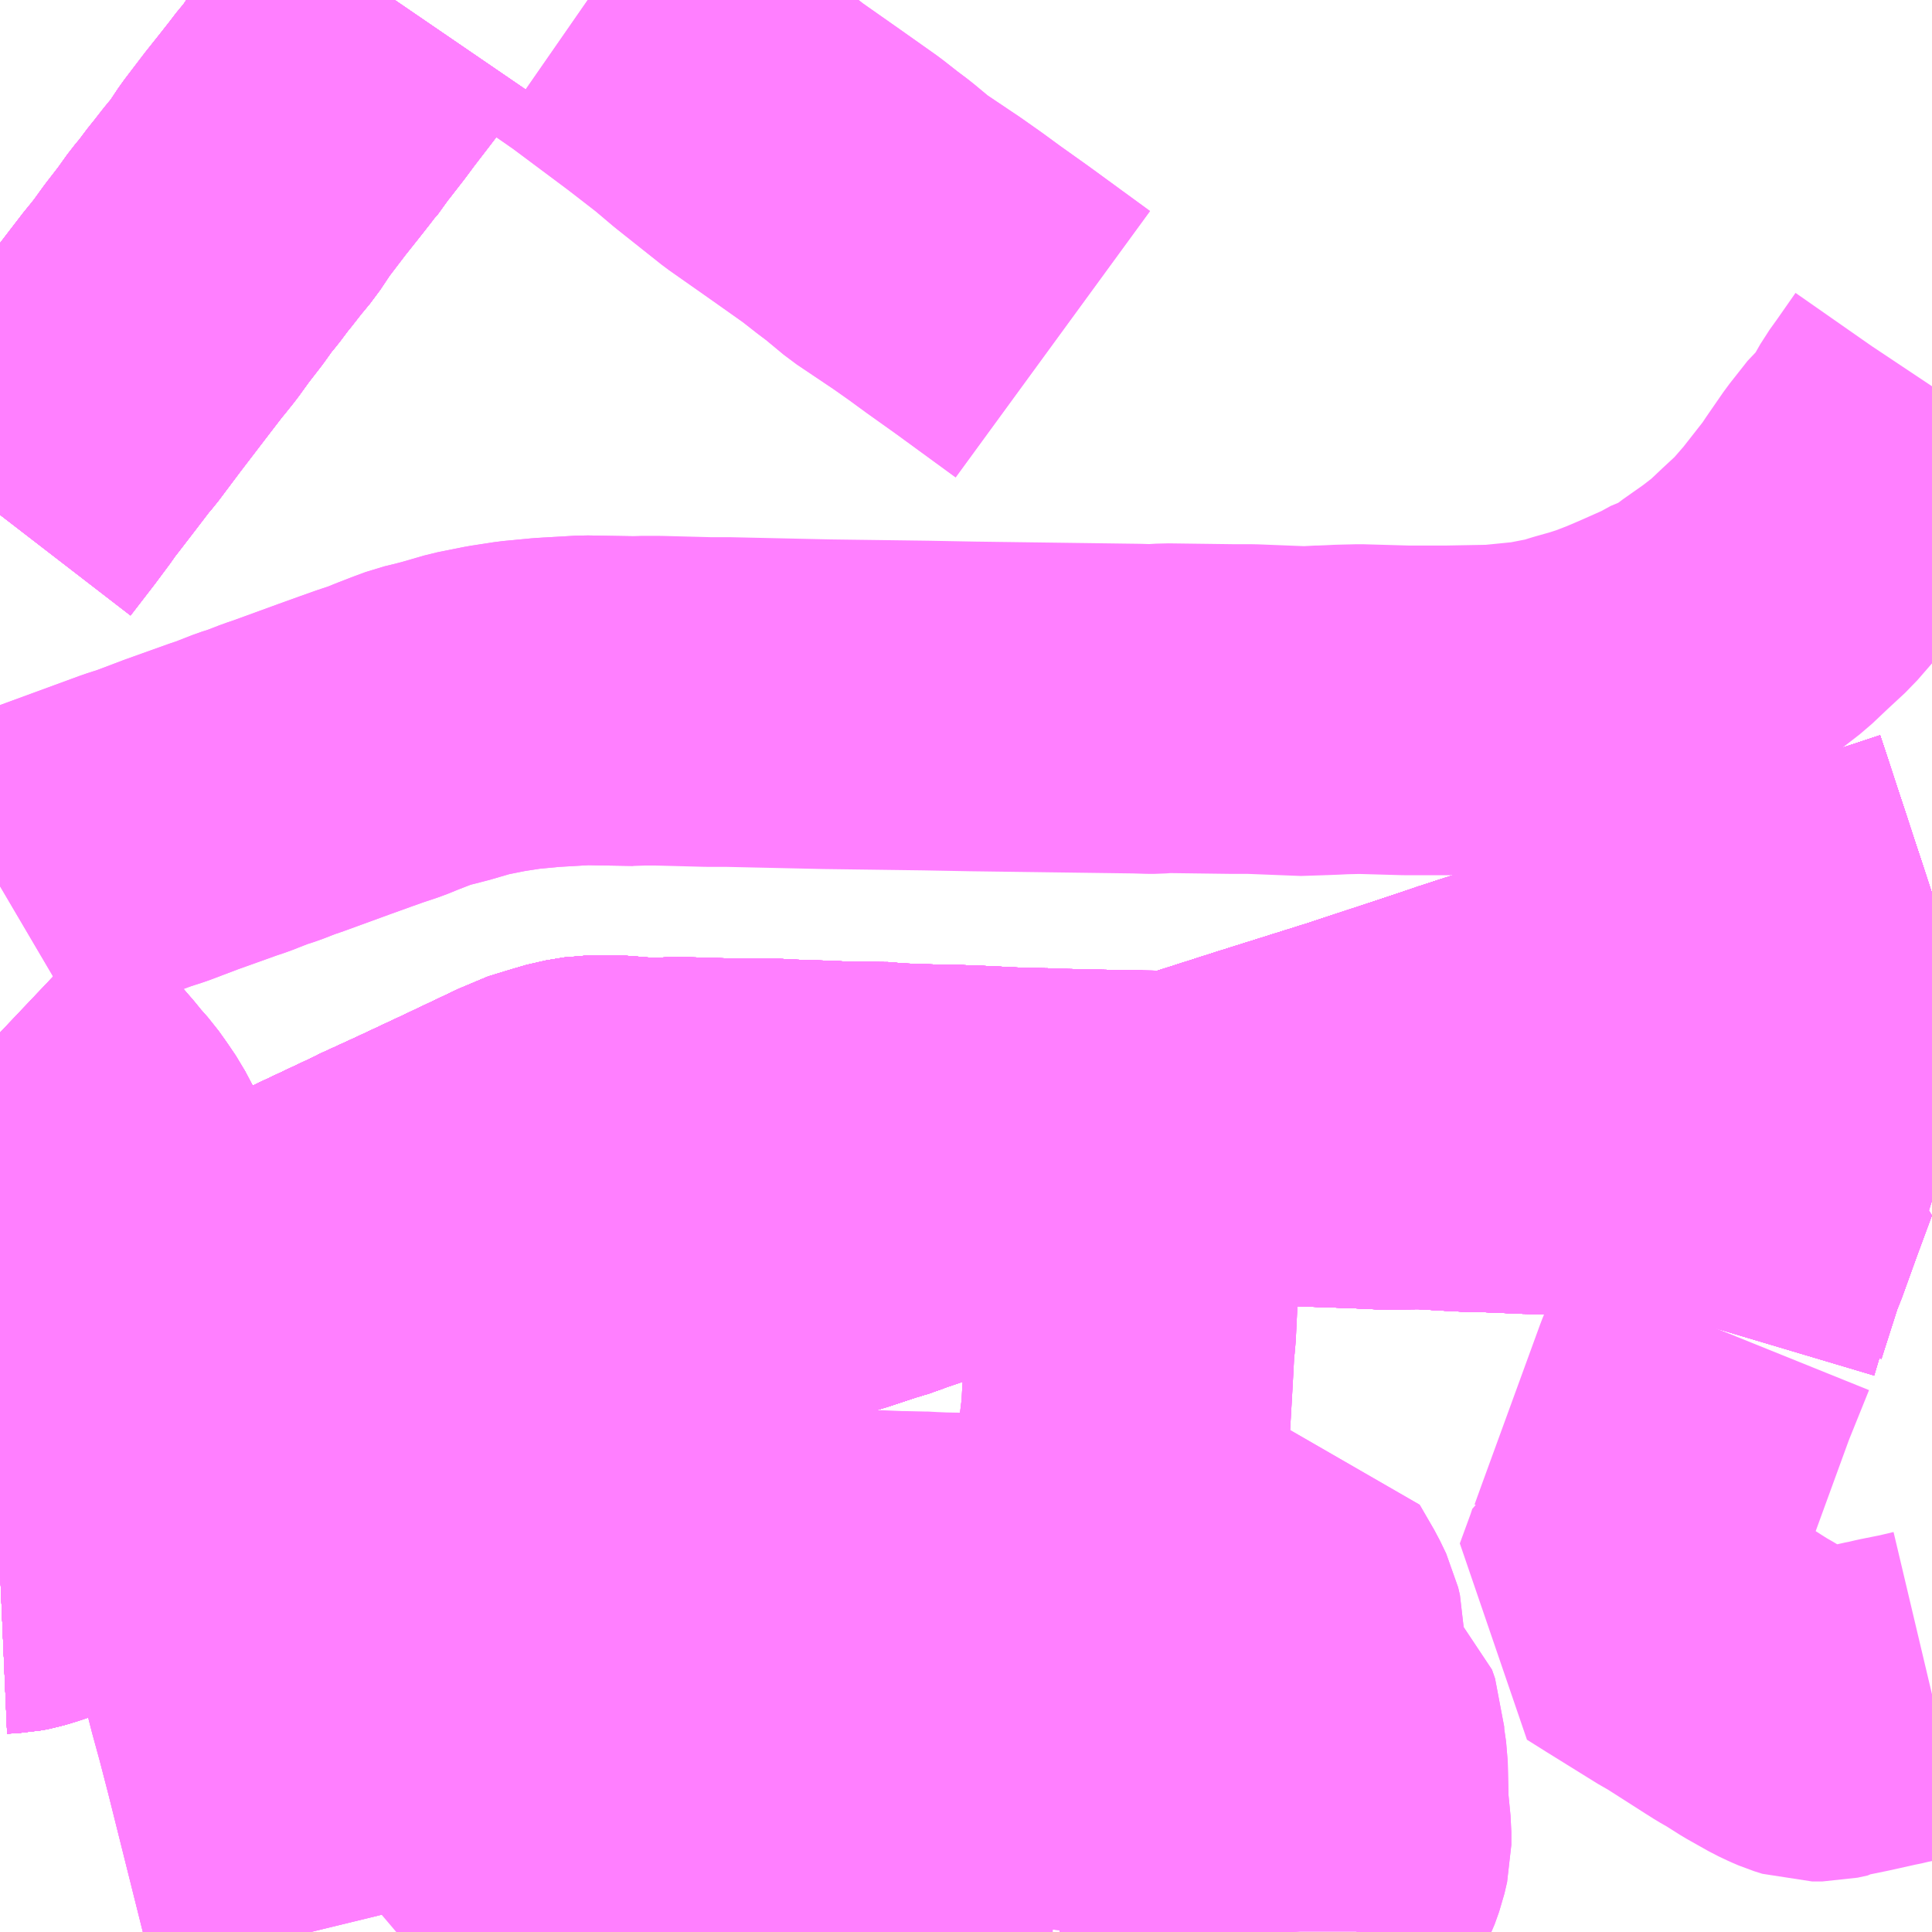 <?xml version="1.0" encoding="UTF-8"?>
<svg  xmlns="http://www.w3.org/2000/svg" xmlns:xlink="http://www.w3.org/1999/xlink" xmlns:go="http://purl.org/svgmap/profile" property="N07_001,N07_002,N07_003,N07_004,N07_005,N07_006,N07_007" viewBox="14141.602 -4311.035 4.395 4.395" go:dataArea="14141.6015625 -4311.03515625 4.39453125 4.39453125" >
<globalCoordinateSystem srsName="http://purl.org/crs/84" transform="matrix(100.0,0.0,0.0,-100.0,0.0,0.0)" />
<defs>
 <g id="p0" >
  <circle cx="0.0" cy="0.0" r="3" stroke="green" stroke-width="0.75" vector-effect="non-scaling-stroke" />
 </g>
</defs>
<g fill="none" fill-rule="evenodd" stroke="#FF00FF" stroke-width="0.75" opacity="0.5" vector-effect="non-scaling-stroke" stroke-linejoin="bevel" >
<path content="1,JR北海道バス（株）,5米里,11.5,10.5,10.5," xlink:title="1" d="M14141.602,-4307.672L14141.605,-4307.677L14141.618,-4307.704L14141.632,-4307.723L14141.655,-4307.753L14141.707,-4307.814L14141.714,-4307.821L14141.735,-4307.846L14141.793,-4307.908L14141.796,-4307.912L14141.802,-4307.918L14141.822,-4307.938L14141.838,-4307.952L14141.849,-4307.962L14141.866,-4307.975L14141.918,-4308.009L14141.942,-4308.023L14141.962,-4308.038L14141.986,-4308.053L14142.001,-4308.063L14142.01,-4308.068L14142.154,-4308.138L14142.201,-4308.157L14142.345,-4308.23L14142.481,-4308.294L14142.484,-4308.296L14142.567,-4308.334L14142.676,-4308.385L14142.811,-4308.449L14142.822,-4308.455L14142.871,-4308.47L14142.905,-4308.48L14142.947,-4308.487L14142.996,-4308.487L14143.086,-4308.48L14143.141,-4308.483L14143.283,-4308.479L14143.302,-4308.48L14143.363,-4308.479L14143.402,-4308.477L14143.494,-4308.474L14143.505,-4308.473L14143.548,-4308.472L14143.562,-4308.471L14143.59,-4308.473L14143.632,-4308.469L14143.688,-4308.467L14143.72,-4308.466L14143.74,-4308.465L14143.775,-4308.465L14143.798,-4308.464L14143.806,-4308.464L14143.887,-4308.46L14143.909,-4308.459L14143.942,-4308.458L14143.998,-4308.457L14144.016,-4308.456L14144.149,-4308.453L14144.2,-4308.453L14144.198,-4308.422L14144.281,-4308.448L14144.281,-4308.448L14144.281,-4308.448L14144.281,-4308.448L14144.281,-4308.448L14144.281,-4308.448L14144.281,-4308.448L14144.282,-4308.448L14144.282,-4308.449L14144.282,-4308.449L14144.282,-4308.449L14144.282,-4308.449L14144.282,-4308.449L14144.282,-4308.449L14144.282,-4308.449L14144.282,-4308.449L14144.282,-4308.449L14144.282,-4308.449L14144.29,-4308.448L14144.363,-4308.448L14144.38,-4308.445L14144.439,-4308.443L14144.499,-4308.441L14144.542,-4308.439L14144.689,-4308.434L14144.753,-4308.431L14144.837,-4308.432L14144.903,-4308.428L14144.961,-4308.425L14144.987,-4308.425L14145.081,-4308.421L14145.084,-4308.421L14145.257,-4308.417L14145.258,-4308.417L14145.258,-4308.417L14145.279,-4308.416L14145.317,-4308.415L14145.361,-4308.415L14145.411,-4308.413L14145.466,-4308.41L14145.506,-4308.409L14145.511,-4308.409L14145.528,-4308.41L14145.606,-4308.406L14145.619,-4308.405L14145.622,-4308.403L14145.645,-4308.4L14145.611,-4308.308L14145.576,-4308.211L14145.57,-4308.197L14145.567,-4308.189L14145.52,-4308.06L14145.506,-4308.013"/>
<path content="1,JR北海道バス（株）,7米里,11.5,11.5,11.5," xlink:title="1" d="M14141.602,-4307.672L14141.605,-4307.677L14141.618,-4307.704L14141.632,-4307.723L14141.655,-4307.753L14141.707,-4307.814L14141.714,-4307.821L14141.735,-4307.846L14141.793,-4307.908L14141.796,-4307.912L14141.802,-4307.918L14141.822,-4307.938L14141.838,-4307.952L14141.849,-4307.962L14141.866,-4307.975L14141.918,-4308.009L14141.942,-4308.023L14141.962,-4308.038L14141.986,-4308.053L14142.001,-4308.063L14142.01,-4308.068L14142.154,-4308.138L14142.201,-4308.157L14142.345,-4308.23L14142.481,-4308.294L14142.484,-4308.296L14142.567,-4308.334L14142.676,-4308.385L14142.811,-4308.449L14142.822,-4308.455L14142.871,-4308.47L14142.905,-4308.48L14142.947,-4308.487L14142.996,-4308.487L14143.086,-4308.48L14143.141,-4308.483L14143.283,-4308.479L14143.302,-4308.48L14143.363,-4308.479L14143.402,-4308.477L14143.494,-4308.474L14143.505,-4308.473L14143.548,-4308.472L14143.562,-4308.471L14143.59,-4308.473L14143.632,-4308.469L14143.688,-4308.467L14143.72,-4308.466L14143.74,-4308.465L14143.775,-4308.465L14143.798,-4308.464L14143.806,-4308.464L14143.887,-4308.46L14143.909,-4308.459L14143.942,-4308.458L14143.998,-4308.457L14144.016,-4308.456L14144.149,-4308.453L14144.2,-4308.453L14144.198,-4308.422L14144.281,-4308.448L14144.281,-4308.448L14144.281,-4308.448L14144.281,-4308.448L14144.281,-4308.448L14144.281,-4308.448L14144.281,-4308.448L14144.282,-4308.448L14144.282,-4308.449L14144.282,-4308.449L14144.282,-4308.449L14144.282,-4308.449L14144.282,-4308.449L14144.282,-4308.449L14144.282,-4308.449L14144.29,-4308.448L14144.363,-4308.448L14144.38,-4308.445L14144.439,-4308.443L14144.499,-4308.441L14144.542,-4308.439L14144.689,-4308.434L14144.753,-4308.431L14144.837,-4308.432L14144.903,-4308.428L14144.961,-4308.425L14144.987,-4308.425L14145.081,-4308.421L14145.084,-4308.421L14145.257,-4308.417L14145.258,-4308.417L14145.258,-4308.417L14145.279,-4308.416L14145.317,-4308.415L14145.361,-4308.415L14145.411,-4308.413L14145.466,-4308.41L14145.506,-4308.409L14145.511,-4308.409L14145.528,-4308.41L14145.606,-4308.406L14145.619,-4308.405L14145.622,-4308.403L14145.645,-4308.4L14145.611,-4308.308L14145.576,-4308.211L14145.57,-4308.197L14145.567,-4308.189L14145.52,-4308.06L14145.506,-4308.013"/>
<path content="1,JR北海道バス（株）,8米里,5.0,4.0,4.0," xlink:title="1" d="M14145.996,-4308.301L14145.924,-4308.324L14145.866,-4308.338L14145.77,-4308.365L14145.708,-4308.382L14145.684,-4308.389L14145.678,-4308.391L14145.645,-4308.4L14145.622,-4308.403L14145.619,-4308.405L14145.606,-4308.406L14145.528,-4308.41L14145.511,-4308.409L14145.506,-4308.409L14145.466,-4308.41L14145.411,-4308.413L14145.361,-4308.415L14145.317,-4308.415L14145.279,-4308.416L14145.258,-4308.417L14145.258,-4308.417L14145.257,-4308.417L14145.084,-4308.421L14145.081,-4308.421L14144.987,-4308.425L14144.961,-4308.425L14144.903,-4308.428L14144.837,-4308.432L14144.753,-4308.431L14144.689,-4308.434L14144.542,-4308.439L14144.499,-4308.441L14144.439,-4308.443L14144.38,-4308.445L14144.363,-4308.448L14144.29,-4308.448L14144.282,-4308.449L14144.282,-4308.449L14144.282,-4308.449L14144.282,-4308.449L14144.282,-4308.449L14144.282,-4308.449L14144.282,-4308.449L14144.282,-4308.448L14144.281,-4308.448L14144.281,-4308.448L14144.281,-4308.448L14144.281,-4308.448L14144.281,-4308.448L14144.281,-4308.448L14144.281,-4308.448L14144.198,-4308.422L14144.2,-4308.453L14144.149,-4308.453L14144.016,-4308.456L14143.998,-4308.457L14143.942,-4308.458L14143.909,-4308.459L14143.887,-4308.46L14143.806,-4308.464L14143.798,-4308.464L14143.775,-4308.465L14143.74,-4308.465L14143.72,-4308.466L14143.688,-4308.467L14143.632,-4308.469L14143.59,-4308.473L14143.562,-4308.471L14143.548,-4308.472L14143.505,-4308.473L14143.494,-4308.474L14143.402,-4308.477L14143.363,-4308.479L14143.302,-4308.48L14143.283,-4308.479L14143.141,-4308.483L14143.086,-4308.48L14142.996,-4308.487L14142.947,-4308.487L14142.905,-4308.48L14142.871,-4308.47L14142.822,-4308.455L14142.811,-4308.449L14142.676,-4308.385L14142.567,-4308.334L14142.484,-4308.296L14142.481,-4308.294L14142.345,-4308.23L14142.201,-4308.157L14142.154,-4308.138L14142.01,-4308.068L14142.001,-4308.063L14141.986,-4308.053L14141.962,-4308.038L14141.942,-4308.023L14141.918,-4308.009L14141.866,-4307.975L14141.849,-4307.962L14141.838,-4307.952L14141.822,-4307.938L14141.802,-4307.918L14141.796,-4307.912L14141.793,-4307.908L14141.735,-4307.846L14141.714,-4307.821L14141.707,-4307.814L14141.655,-4307.753L14141.632,-4307.723L14141.618,-4307.704L14141.605,-4307.677L14141.602,-4307.672"/>
<path content="1,JR北海道バス（株）,バ5米里,4.5,2.0,2.0," xlink:title="1" d="M14141.602,-4307.672L14141.605,-4307.677L14141.618,-4307.704L14141.632,-4307.723L14141.655,-4307.753L14141.707,-4307.814L14141.714,-4307.821L14141.735,-4307.846L14141.793,-4307.908L14141.796,-4307.912L14141.802,-4307.918L14141.822,-4307.938L14141.838,-4307.952L14141.849,-4307.962L14141.866,-4307.975L14141.918,-4308.009L14141.942,-4308.023L14141.962,-4308.038L14141.986,-4308.053L14142.001,-4308.063L14142.01,-4308.068L14142.154,-4308.138L14142.201,-4308.157L14142.345,-4308.23L14142.481,-4308.294L14142.484,-4308.296L14142.567,-4308.334L14142.676,-4308.385L14142.811,-4308.449L14142.822,-4308.455L14142.871,-4308.47L14142.905,-4308.48L14142.947,-4308.487L14142.996,-4308.487L14143.086,-4308.48L14143.141,-4308.483L14143.283,-4308.479L14143.302,-4308.48L14143.363,-4308.479L14143.402,-4308.477L14143.494,-4308.474L14143.505,-4308.473L14143.548,-4308.472L14143.562,-4308.471L14143.59,-4308.473L14143.632,-4308.469L14143.688,-4308.467L14143.72,-4308.466L14143.74,-4308.465L14143.775,-4308.465L14143.798,-4308.464L14143.806,-4308.464L14143.887,-4308.46L14143.909,-4308.459L14143.942,-4308.458L14143.998,-4308.457L14144.016,-4308.456L14144.149,-4308.453L14144.2,-4308.453L14144.198,-4308.422L14144.281,-4308.448L14144.281,-4308.448L14144.281,-4308.448L14144.281,-4308.448L14144.281,-4308.448L14144.281,-4308.448L14144.281,-4308.448L14144.282,-4308.448L14144.282,-4308.449L14144.282,-4308.449L14144.282,-4308.449L14144.282,-4308.449L14144.282,-4308.449L14144.282,-4308.449L14144.282,-4308.449L14144.282,-4308.449L14144.282,-4308.449L14144.282,-4308.449L14144.29,-4308.448L14144.363,-4308.448L14144.38,-4308.445L14144.439,-4308.443L14144.499,-4308.441L14144.542,-4308.439L14144.689,-4308.434L14144.753,-4308.431L14144.837,-4308.432L14144.903,-4308.428L14144.961,-4308.425L14144.987,-4308.425L14145.081,-4308.421L14145.084,-4308.421L14145.257,-4308.417L14145.258,-4308.417L14145.258,-4308.417L14145.279,-4308.416L14145.317,-4308.415L14145.361,-4308.415L14145.411,-4308.413L14145.466,-4308.41L14145.506,-4308.409L14145.511,-4308.409L14145.528,-4308.41L14145.606,-4308.406L14145.619,-4308.405L14145.622,-4308.403L14145.645,-4308.4L14145.611,-4308.308L14145.576,-4308.211L14145.57,-4308.197L14145.567,-4308.189L14145.52,-4308.06L14145.506,-4308.013"/>
<path content="1,JR北海道バス（株）,流氷もんべつ号,4.2,4.2,4.2," xlink:title="1" d="M14141.602,-4307.466L14141.625,-4307.467L14141.64,-4307.47L14141.658,-4307.475L14141.664,-4307.477L14141.831,-4307.533L14141.845,-4307.537L14141.861,-4307.542L14142.001,-4307.589L14142.009,-4307.592L14142.021,-4307.595L14142.067,-4307.612L14142.116,-4307.63L14142.153,-4307.641L14142.182,-4307.652L14142.2,-4307.663L14142.228,-4307.688L14142.263,-4307.721L14142.276,-4307.734L14142.339,-4307.794L14142.36,-4307.81L14142.363,-4307.813L14142.381,-4307.826L14142.44,-4307.844L14142.569,-4307.887L14142.666,-4307.918L14142.761,-4307.95L14142.941,-4308.01L14142.959,-4308.016L14142.984,-4308.024L14143.052,-4308.046L14143.069,-4308.051L14143.077,-4308.054L14143.12,-4308.067L14143.138,-4308.074L14143.158,-4308.081L14143.212,-4308.097L14143.244,-4308.108L14143.278,-4308.118L14143.278,-4308.118L14143.279,-4308.118L14143.392,-4308.155L14143.48,-4308.184L14143.504,-4308.191L14143.574,-4308.214L14143.607,-4308.224L14143.624,-4308.231L14143.871,-4308.314L14143.872,-4308.314L14143.873,-4308.314L14144.128,-4308.4L14144.198,-4308.422L14144.281,-4308.448L14144.281,-4308.448L14144.281,-4308.448L14144.281,-4308.448L14144.281,-4308.448L14144.281,-4308.448L14144.281,-4308.448L14144.282,-4308.448L14144.282,-4308.449L14144.282,-4308.449L14144.282,-4308.449L14144.282,-4308.449L14144.282,-4308.449L14144.282,-4308.449L14144.282,-4308.449L14144.282,-4308.449L14144.282,-4308.449L14144.282,-4308.449L14144.282,-4308.449L14144.288,-4308.45L14144.485,-4308.513L14144.692,-4308.578L14144.883,-4308.641L14144.948,-4308.663L14145.186,-4308.74L14145.996,-4309.006"/>
<path content="1,JR北海道バス（株）,菊7-1米里,1.8,1.1,1.1," xlink:title="1" d="M14141.602,-4307.672L14141.605,-4307.677L14141.618,-4307.704L14141.632,-4307.723L14141.655,-4307.753L14141.707,-4307.814L14141.714,-4307.821L14141.735,-4307.846L14141.793,-4307.908L14141.796,-4307.912L14141.802,-4307.918L14141.822,-4307.938L14141.838,-4307.952L14141.849,-4307.962L14141.866,-4307.975L14141.918,-4308.009L14141.942,-4308.023L14141.962,-4308.038L14141.986,-4308.053L14142.001,-4308.063L14142.01,-4308.068L14142.154,-4308.138L14142.201,-4308.157L14142.345,-4308.23L14142.481,-4308.294L14142.484,-4308.296L14142.567,-4308.334L14142.676,-4308.385L14142.811,-4308.449L14142.822,-4308.455L14142.871,-4308.47L14142.905,-4308.48L14142.947,-4308.487L14142.996,-4308.487L14143.086,-4308.48L14143.141,-4308.483L14143.283,-4308.479L14143.302,-4308.48L14143.363,-4308.479L14143.402,-4308.477L14143.494,-4308.474L14143.505,-4308.473L14143.548,-4308.472L14143.562,-4308.471L14143.59,-4308.473L14143.632,-4308.469L14143.688,-4308.467L14143.72,-4308.466L14143.74,-4308.465L14143.775,-4308.465L14143.798,-4308.464L14143.806,-4308.464L14143.887,-4308.46L14143.909,-4308.459L14143.942,-4308.458L14143.998,-4308.457L14144.016,-4308.456L14144.149,-4308.453L14144.2,-4308.453L14144.198,-4308.422L14144.281,-4308.448L14144.281,-4308.448L14144.281,-4308.448L14144.281,-4308.448L14144.281,-4308.448L14144.281,-4308.448L14144.281,-4308.448L14144.282,-4308.448L14144.282,-4308.449L14144.282,-4308.449L14144.282,-4308.449L14144.282,-4308.449L14144.282,-4308.449L14144.282,-4308.449L14144.282,-4308.449L14144.282,-4308.449L14144.282,-4308.449L14144.282,-4308.449L14144.29,-4308.448L14144.363,-4308.448L14144.38,-4308.445L14144.439,-4308.443L14144.499,-4308.441L14144.542,-4308.439L14144.689,-4308.434L14144.753,-4308.431L14144.837,-4308.432L14144.903,-4308.428L14144.961,-4308.425L14144.987,-4308.425L14145.081,-4308.421L14145.084,-4308.421L14145.257,-4308.417L14145.258,-4308.417L14145.258,-4308.417L14145.279,-4308.416L14145.317,-4308.415L14145.361,-4308.415L14145.411,-4308.413L14145.466,-4308.41L14145.506,-4308.409L14145.511,-4308.409L14145.528,-4308.41L14145.606,-4308.406L14145.619,-4308.405L14145.622,-4308.403L14145.645,-4308.4L14145.611,-4308.308L14145.576,-4308.211L14145.57,-4308.197L14145.567,-4308.189L14145.52,-4308.06L14145.506,-4308.013"/>
<path content="1,JR北海道バス（株）,菊7米里,19.3,7.4,7.4," xlink:title="1" d="M14141.602,-4307.672L14141.605,-4307.677L14141.618,-4307.704L14141.632,-4307.723L14141.655,-4307.753L14141.707,-4307.814L14141.714,-4307.821L14141.735,-4307.846L14141.793,-4307.908L14141.796,-4307.912L14141.802,-4307.918L14141.822,-4307.938L14141.838,-4307.952L14141.849,-4307.962L14141.866,-4307.975L14141.918,-4308.009L14141.942,-4308.023L14141.962,-4308.038L14141.986,-4308.053L14142.001,-4308.063L14142.01,-4308.068L14142.154,-4308.138L14142.201,-4308.157L14142.345,-4308.23L14142.481,-4308.294L14142.484,-4308.296L14142.567,-4308.334L14142.676,-4308.385L14142.811,-4308.449L14142.822,-4308.455L14142.871,-4308.47L14142.905,-4308.48L14142.947,-4308.487L14142.996,-4308.487L14143.086,-4308.48L14143.141,-4308.483L14143.283,-4308.479L14143.302,-4308.48L14143.363,-4308.479L14143.402,-4308.477L14143.494,-4308.474L14143.505,-4308.473L14143.548,-4308.472L14143.562,-4308.471L14143.59,-4308.473L14143.632,-4308.469L14143.688,-4308.467L14143.72,-4308.466L14143.74,-4308.465L14143.775,-4308.465L14143.798,-4308.464L14143.806,-4308.464L14143.887,-4308.46L14143.909,-4308.459L14143.942,-4308.458L14143.998,-4308.457L14144.016,-4308.456L14144.149,-4308.453L14144.2,-4308.453L14144.198,-4308.422L14144.281,-4308.448L14144.281,-4308.448L14144.281,-4308.448L14144.281,-4308.448L14144.281,-4308.448L14144.281,-4308.448L14144.281,-4308.448L14144.282,-4308.448L14144.282,-4308.449L14144.282,-4308.449L14144.282,-4308.449L14144.282,-4308.449L14144.282,-4308.449L14144.282,-4308.449L14144.282,-4308.449L14144.282,-4308.449L14144.282,-4308.449L14144.282,-4308.449L14144.29,-4308.448L14144.363,-4308.448L14144.38,-4308.445L14144.439,-4308.443L14144.499,-4308.441L14144.542,-4308.439L14144.689,-4308.434L14144.753,-4308.431L14144.837,-4308.432L14144.903,-4308.428L14144.961,-4308.425L14144.987,-4308.425L14145.081,-4308.421L14145.084,-4308.421L14145.257,-4308.417L14145.258,-4308.417L14145.258,-4308.417L14145.279,-4308.416L14145.317,-4308.415L14145.361,-4308.415L14145.411,-4308.413L14145.466,-4308.41L14145.506,-4308.409L14145.511,-4308.409L14145.528,-4308.41L14145.606,-4308.406L14145.619,-4308.405L14145.622,-4308.403L14145.645,-4308.4L14145.611,-4308.308L14145.576,-4308.211L14145.57,-4308.197L14145.567,-4308.189L14145.52,-4308.06L14145.506,-4308.013"/>
<path content="1,JR北海道バス（株）,高速あさひかわ号,4.5,4.5,4.5," xlink:title="1" d="M14141.602,-4307.466L14141.625,-4307.467L14141.64,-4307.47L14141.658,-4307.475L14141.664,-4307.477L14141.831,-4307.533L14141.845,-4307.537L14141.861,-4307.542L14142.001,-4307.589L14142.009,-4307.592L14142.021,-4307.595L14142.067,-4307.612L14142.116,-4307.63L14142.153,-4307.641L14142.182,-4307.652L14142.2,-4307.663L14142.228,-4307.688L14142.263,-4307.721L14142.276,-4307.734L14142.339,-4307.794L14142.36,-4307.81L14142.363,-4307.813L14142.381,-4307.826L14142.44,-4307.844L14142.569,-4307.887L14142.666,-4307.918L14142.761,-4307.95L14142.941,-4308.01L14142.959,-4308.016L14142.984,-4308.024L14143.052,-4308.046L14143.069,-4308.051L14143.077,-4308.054L14143.12,-4308.067L14143.138,-4308.074L14143.158,-4308.081L14143.212,-4308.097L14143.244,-4308.108L14143.278,-4308.118L14143.278,-4308.118L14143.279,-4308.118L14143.392,-4308.155L14143.48,-4308.184L14143.504,-4308.191L14143.574,-4308.214L14143.607,-4308.224L14143.624,-4308.231L14143.871,-4308.314L14143.872,-4308.314L14143.873,-4308.314L14144.128,-4308.4L14144.198,-4308.422L14144.281,-4308.448L14144.281,-4308.448L14144.281,-4308.448L14144.281,-4308.448L14144.282,-4308.448L14144.282,-4308.449L14144.282,-4308.449L14144.288,-4308.45L14144.485,-4308.513L14144.692,-4308.578L14144.883,-4308.641L14144.948,-4308.663L14145.186,-4308.74L14145.996,-4309.006"/>
<path content="1,JR北海道バス（株）,高速ひろおサンタ号,1.0,1.0,1.0," xlink:title="1" d="M14142.313,-4306.641L14142.304,-4306.678L14142.212,-4307.046L14142.191,-4307.127L14142.174,-4307.189L14142.153,-4307.271L14142.145,-4307.303L14142.142,-4307.31L14142.125,-4307.373L14142.101,-4307.482L14142.096,-4307.503L14142.094,-4307.512L14142.067,-4307.612L14142.067,-4307.612L14142.067,-4307.612L14142.065,-4307.622L14142.034,-4307.752L14142.018,-4307.822L14142.003,-4307.877L14141.989,-4307.93L14141.983,-4307.953L14141.982,-4307.959L14141.962,-4308.038L14141.958,-4308.054L14141.932,-4308.162L14141.912,-4308.239L14141.899,-4308.277L14141.883,-4308.315L14141.855,-4308.372L14141.847,-4308.387L14141.828,-4308.423L14141.809,-4308.451L14141.799,-4308.465L14141.794,-4308.472L14141.77,-4308.499L14141.76,-4308.512L14141.747,-4308.527L14141.703,-4308.578L14141.701,-4308.58L14141.621,-4308.668L14141.602,-4308.686"/>
<path content="1,北海道中央バス（株）,50　雁来線,5.0,0.0,0.0," xlink:title="1" d="M14141.602,-4309.019L14141.619,-4309.029L14141.644,-4309.041L14141.693,-4309.06L14141.712,-4309.072L14141.764,-4309.091L14141.914,-4309.146L14141.948,-4309.157L14142.014,-4309.182L14142.109,-4309.216L14142.13,-4309.223L14142.176,-4309.241L14142.201,-4309.249L14142.237,-4309.263L14142.255,-4309.269L14142.362,-4309.308L14142.412,-4309.326L14142.443,-4309.337L14142.479,-4309.349L14142.506,-4309.36L14142.537,-4309.372L14142.564,-4309.382L14142.589,-4309.388L14142.616,-4309.395L14142.671,-4309.411L14142.731,-4309.423L14142.783,-4309.431L14142.846,-4309.437L14142.933,-4309.442L14143.049,-4309.44"/>
<path content="1,北海道中央バス（株）,55　白石本線,23.5,23.0,23.0," xlink:title="1" d="M14144.094,-4306.641L14144.097,-4306.707L14144.1,-4306.735L14144.101,-4306.774L14144.102,-4306.783L14144.111,-4306.933L14144.048,-4306.935L14144.006,-4306.934"/>
<path content="1,北海道中央バス（株）,57　北郷本線,13.5,13.0,13.0," xlink:title="1" d="M14144.094,-4306.641L14144.097,-4306.707L14144.1,-4306.735L14144.101,-4306.774L14144.102,-4306.783L14144.111,-4306.933L14144.048,-4306.935L14144.006,-4306.934"/>
<path content="1,北海道中央バス（株）,90　札江線,11.0,9.5,9.5," xlink:title="1" d="M14141.602,-4309.019L14141.619,-4309.029L14141.644,-4309.041L14141.693,-4309.06L14141.712,-4309.072L14141.764,-4309.091L14141.914,-4309.146L14141.948,-4309.157L14142.014,-4309.182L14142.109,-4309.216L14142.13,-4309.223L14142.176,-4309.241L14142.201,-4309.249L14142.237,-4309.263L14142.255,-4309.269L14142.362,-4309.308L14142.412,-4309.326L14142.443,-4309.337L14142.479,-4309.349L14142.506,-4309.36L14142.537,-4309.372L14142.564,-4309.382L14142.589,-4309.388L14142.616,-4309.395L14142.671,-4309.411L14142.731,-4309.423L14142.783,-4309.431L14142.846,-4309.437L14142.933,-4309.442L14143.049,-4309.44L14143.06,-4309.441L14143.079,-4309.441L14143.099,-4309.441L14143.176,-4309.439L14143.213,-4309.438L14143.235,-4309.438L14143.253,-4309.438L14143.257,-4309.438L14143.483,-4309.433L14143.708,-4309.43L14143.815,-4309.428L14144.188,-4309.423L14144.22,-4309.422L14144.226,-4309.422L14144.239,-4309.423L14144.255,-4309.424L14144.408,-4309.422L14144.449,-4309.422L14144.576,-4309.417L14144.595,-4309.419L14144.607,-4309.419L14144.633,-4309.42L14144.653,-4309.421L14144.695,-4309.422L14144.801,-4309.419L14144.896,-4309.419L14145.004,-4309.421L14145.094,-4309.43L14145.171,-4309.445L14145.184,-4309.45L14145.197,-4309.454L14145.236,-4309.465L14145.267,-4309.475L14145.306,-4309.49L14145.346,-4309.507L14145.409,-4309.535L14145.413,-4309.537L14145.446,-4309.555L14145.473,-4309.563L14145.509,-4309.592L14145.563,-4309.63L14145.603,-4309.661L14145.64,-4309.696L14145.681,-4309.734L14145.721,-4309.78L14145.779,-4309.854L14145.793,-4309.875L14145.831,-4309.93L14145.872,-4309.982L14145.896,-4310.003L14145.932,-4310.066L14145.95,-4310.091L14145.994,-4310.154L14145.996,-4310.157"/>
<path content="1,北海道中央バス（株）,イーグルライナー,2.0,2.0,2.0," xlink:title="1" d="M14141.602,-4307.466L14141.625,-4307.467L14141.64,-4307.47L14141.658,-4307.475L14141.664,-4307.477L14141.831,-4307.533L14141.845,-4307.537L14141.861,-4307.542L14142.001,-4307.589L14142.009,-4307.592L14142.021,-4307.595L14142.067,-4307.612L14142.116,-4307.63L14142.153,-4307.641L14142.182,-4307.652L14142.2,-4307.663L14142.228,-4307.688L14142.263,-4307.721L14142.276,-4307.734L14142.339,-4307.794L14142.36,-4307.81L14142.363,-4307.813L14142.381,-4307.826L14142.44,-4307.844L14142.569,-4307.887L14142.666,-4307.918L14142.761,-4307.95L14142.941,-4308.01L14142.959,-4308.016L14142.984,-4308.024L14143.052,-4308.046L14143.069,-4308.051L14143.077,-4308.054L14143.12,-4308.067L14143.138,-4308.074L14143.158,-4308.081L14143.212,-4308.097L14143.244,-4308.108L14143.279,-4308.118L14143.279,-4308.118L14143.279,-4308.118L14143.392,-4308.155L14143.48,-4308.184L14143.504,-4308.191L14143.574,-4308.214L14143.607,-4308.224L14143.624,-4308.231L14143.871,-4308.314L14143.872,-4308.314L14143.873,-4308.314L14144.128,-4308.4L14144.198,-4308.422L14144.281,-4308.448L14144.281,-4308.448L14144.281,-4308.448L14144.281,-4308.448L14144.282,-4308.448L14144.282,-4308.449L14144.282,-4308.449L14144.288,-4308.45L14144.485,-4308.513L14144.692,-4308.578L14144.883,-4308.641L14144.948,-4308.663L14145.186,-4308.74L14145.996,-4309.006"/>
<path content="1,北海道中央バス（株）,スターライト釧路号,2.0,2.0,2.0," xlink:title="1" d="M14141.602,-4307.672L14141.605,-4307.677L14141.618,-4307.704L14141.632,-4307.723L14141.655,-4307.753L14141.707,-4307.814L14141.714,-4307.821L14141.735,-4307.846L14141.793,-4307.908L14141.796,-4307.912L14141.802,-4307.918L14141.822,-4307.938L14141.838,-4307.952L14141.849,-4307.962L14141.866,-4307.975L14141.918,-4308.009L14141.942,-4308.023L14141.962,-4308.038L14141.986,-4308.053L14142.001,-4308.063L14142.01,-4308.068L14142.154,-4308.138L14142.201,-4308.157L14142.345,-4308.23L14142.481,-4308.294L14142.484,-4308.296L14142.567,-4308.334L14142.676,-4308.385L14142.811,-4308.449L14142.822,-4308.455L14142.871,-4308.47L14142.905,-4308.48L14142.947,-4308.487L14142.996,-4308.487L14143.086,-4308.48L14143.141,-4308.483L14143.283,-4308.479L14143.302,-4308.48L14143.363,-4308.479L14143.402,-4308.477L14143.494,-4308.474L14143.505,-4308.473L14143.548,-4308.472L14143.562,-4308.471L14143.59,-4308.473L14143.632,-4308.469L14143.688,-4308.467L14143.72,-4308.466L14143.74,-4308.465L14143.775,-4308.465L14143.798,-4308.464L14143.806,-4308.464L14143.887,-4308.46L14143.909,-4308.459L14143.942,-4308.458L14143.998,-4308.457L14144.016,-4308.456L14144.149,-4308.453L14144.2,-4308.453L14144.198,-4308.422L14144.196,-4308.386L14144.193,-4308.339L14144.189,-4308.255L14144.188,-4308.239L14144.183,-4308.137L14144.181,-4308.128L14144.175,-4308.003L14144.172,-4307.979L14144.17,-4307.938L14144.167,-4307.884L14144.162,-4307.797L14144.154,-4307.765L14144.154,-4307.66L14144.149,-4307.594L14144.14,-4307.436L14144.14,-4307.417L14144.137,-4307.388L14144.132,-4307.3L14144.128,-4307.241L14144.127,-4307.22L14144.123,-4307.165L14144.12,-4307.097L14144.111,-4306.944L14144.111,-4306.933L14144.102,-4306.783L14144.101,-4306.774L14144.1,-4306.735L14144.097,-4306.707L14144.094,-4306.641"/>
<path content="1,北海道中央バス（株）,ドリーミントオホーツク号,10.0,10.0,10.0," xlink:title="1" d="M14141.602,-4307.466L14141.625,-4307.467L14141.64,-4307.47L14141.658,-4307.475L14141.664,-4307.477L14141.831,-4307.533L14141.845,-4307.537L14141.861,-4307.542L14142.001,-4307.589L14142.009,-4307.592L14142.021,-4307.595L14142.067,-4307.612L14142.116,-4307.63L14142.153,-4307.641L14142.182,-4307.652L14142.2,-4307.663L14142.228,-4307.688L14142.263,-4307.721L14142.276,-4307.734L14142.339,-4307.794L14142.36,-4307.81L14142.363,-4307.813L14142.381,-4307.826L14142.44,-4307.844L14142.569,-4307.887L14142.666,-4307.918L14142.761,-4307.95L14142.941,-4308.01L14142.959,-4308.016L14142.984,-4308.024L14143.052,-4308.046L14143.069,-4308.051L14143.077,-4308.054L14143.12,-4308.067L14143.138,-4308.074L14143.158,-4308.081L14143.212,-4308.097L14143.244,-4308.108L14143.278,-4308.118L14143.278,-4308.118L14143.279,-4308.118L14143.392,-4308.155L14143.48,-4308.184L14143.504,-4308.191L14143.574,-4308.214L14143.607,-4308.224L14143.624,-4308.231L14143.871,-4308.314L14143.872,-4308.314L14143.873,-4308.314L14144.128,-4308.4L14144.198,-4308.422L14144.281,-4308.448L14144.281,-4308.448L14144.281,-4308.448L14144.281,-4308.448L14144.282,-4308.448L14144.282,-4308.449L14144.282,-4308.449L14144.288,-4308.45L14144.485,-4308.513L14144.692,-4308.578L14144.883,-4308.641L14144.948,-4308.663L14145.186,-4308.74L14145.996,-4309.006"/>
<path content="1,北海道中央バス（株）,地下鉄北24条駅・地下鉄環状通東駅～新千歳空港,0.0,0.0,0.0," xlink:title="1" d="M14141.602,-4308.686L14141.621,-4308.668L14141.701,-4308.58L14141.703,-4308.578L14141.747,-4308.527L14141.76,-4308.512L14141.77,-4308.499L14141.794,-4308.472L14141.799,-4308.465L14141.809,-4308.451L14141.828,-4308.423L14141.847,-4308.387L14141.855,-4308.372L14141.883,-4308.315L14141.899,-4308.277L14141.912,-4308.239L14141.932,-4308.162L14141.958,-4308.054L14141.962,-4308.038L14141.982,-4307.959L14141.983,-4307.953L14141.989,-4307.93L14142.003,-4307.877L14142.018,-4307.822L14142.034,-4307.752L14142.065,-4307.622L14142.067,-4307.612L14142.067,-4307.612L14142.067,-4307.612L14142.094,-4307.512L14142.096,-4307.503L14142.101,-4307.482L14142.125,-4307.373L14142.142,-4307.31L14142.145,-4307.303L14142.153,-4307.271L14142.174,-4307.189L14142.191,-4307.127L14142.212,-4307.046L14142.304,-4306.678L14142.313,-4306.641"/>
<path content="1,北海道中央バス（株）,新千歳空港連絡バス（宮の沢）,3.0,3.0,3.0," xlink:title="1" d="M14142.313,-4306.641L14142.304,-4306.678L14142.212,-4307.046L14142.191,-4307.127L14142.174,-4307.189L14142.153,-4307.271L14142.145,-4307.303L14142.142,-4307.31L14142.125,-4307.373L14142.101,-4307.482L14142.096,-4307.503L14142.094,-4307.512L14142.067,-4307.612L14142.067,-4307.612L14142.067,-4307.612L14142.065,-4307.622L14142.034,-4307.752L14142.018,-4307.822L14142.003,-4307.877L14141.989,-4307.93L14141.983,-4307.953L14141.982,-4307.959L14141.962,-4308.038L14141.958,-4308.054L14141.932,-4308.162L14141.912,-4308.239L14141.899,-4308.277L14141.883,-4308.315L14141.855,-4308.372L14141.847,-4308.387L14141.828,-4308.423L14141.809,-4308.451L14141.799,-4308.465L14141.794,-4308.472L14141.77,-4308.499L14141.76,-4308.512L14141.747,-4308.527L14141.703,-4308.578L14141.701,-4308.58L14141.621,-4308.668L14141.602,-4308.686"/>
<path content="1,北海道中央バス（株）,札幌運転免許試験場線,999.9,999.9,999.9," xlink:title="1" d="M14145.996,-4309.006L14145.186,-4308.74L14144.948,-4308.663L14144.883,-4308.641L14144.692,-4308.578L14144.485,-4308.513L14144.288,-4308.45L14144.282,-4308.449L14144.282,-4308.449L14144.282,-4308.449L14144.282,-4308.449L14144.282,-4308.449L14144.282,-4308.449L14144.282,-4308.448L14144.281,-4308.448L14144.281,-4308.448L14144.281,-4308.448L14144.281,-4308.448L14144.281,-4308.448L14144.281,-4308.448L14144.281,-4308.448L14144.198,-4308.422L14144.128,-4308.4L14143.873,-4308.314L14143.872,-4308.314L14143.871,-4308.314L14143.624,-4308.231L14143.607,-4308.224L14143.574,-4308.214L14143.504,-4308.191L14143.48,-4308.184L14143.392,-4308.155L14143.279,-4308.118L14143.278,-4308.118L14143.278,-4308.118L14143.244,-4308.108L14143.212,-4308.097L14143.158,-4308.081L14143.138,-4308.074L14143.12,-4308.067L14143.077,-4308.054L14143.069,-4308.051L14143.052,-4308.046L14142.984,-4308.024L14142.959,-4308.016L14142.941,-4308.01L14142.761,-4307.95L14142.666,-4307.918L14142.569,-4307.887L14142.44,-4307.844L14142.381,-4307.826L14142.363,-4307.813L14142.36,-4307.81L14142.339,-4307.794L14142.276,-4307.734L14142.263,-4307.721L14142.228,-4307.688L14142.2,-4307.663L14142.182,-4307.652L14142.153,-4307.641L14142.116,-4307.63L14142.067,-4307.612L14142.067,-4307.612L14142.067,-4307.612L14142.065,-4307.622L14142.034,-4307.752L14142.018,-4307.822L14142.003,-4307.877L14141.989,-4307.93L14141.983,-4307.953L14141.982,-4307.959L14141.962,-4308.038L14141.958,-4308.054L14141.932,-4308.162L14141.912,-4308.239L14141.899,-4308.277L14141.883,-4308.315L14141.855,-4308.372L14141.847,-4308.387L14141.828,-4308.423L14141.809,-4308.451L14141.799,-4308.465L14141.794,-4308.472L14141.77,-4308.499L14141.76,-4308.512L14141.747,-4308.527L14141.703,-4308.578L14141.701,-4308.58L14141.621,-4308.668L14141.602,-4308.686"/>
<path content="1,北海道中央バス（株）,東68　伏古札苗線,34.0,29.5,29.5," xlink:title="1" d="M14141.602,-4309.863L14141.602,-4309.864L14141.656,-4309.934L14141.688,-4309.977L14141.696,-4309.989L14141.717,-4310.016L14141.747,-4310.055L14141.786,-4310.106L14141.799,-4310.121L14141.85,-4310.189L14141.922,-4310.283L14141.952,-4310.322L14141.958,-4310.329L14141.978,-4310.354L14142.004,-4310.39L14142.035,-4310.43L14142.06,-4310.465L14142.076,-4310.484L14142.1,-4310.516L14142.106,-4310.523L14142.131,-4310.555L14142.155,-4310.584L14142.183,-4310.626L14142.228,-4310.685L14142.263,-4310.729L14142.285,-4310.757L14142.301,-4310.778L14142.318,-4310.797L14142.326,-4310.811L14142.361,-4310.856L14142.381,-4310.883L14142.421,-4310.935L14142.453,-4310.977L14142.48,-4311.012L14142.487,-4311.016L14142.5,-4311.035"/>
<path content="1,北海道中央バス（株）,東68　伏古札苗線,34.0,29.5,29.5," xlink:title="1" d="M14142.939,-4311.035L14142.988,-4311.001L14143.122,-4310.901L14143.193,-4310.846L14143.238,-4310.808L14143.34,-4310.727L14143.434,-4310.661L14143.516,-4310.603L14143.553,-4310.574L14143.577,-4310.556L14143.624,-4310.517L14143.694,-4310.47L14143.709,-4310.46L14143.753,-4310.429L14143.794,-4310.399L14143.86,-4310.352L14143.997,-4310.252"/>
<path content="1,北海道中央バス（株）,東68　伏古札苗線（札幌小学校経由）,11.5,11.5,11.5," xlink:title="1" d="M14141.602,-4309.863L14141.602,-4309.864L14141.656,-4309.934L14141.688,-4309.977L14141.696,-4309.989L14141.717,-4310.016L14141.747,-4310.055L14141.786,-4310.106L14141.799,-4310.121L14141.85,-4310.189L14141.922,-4310.283L14141.952,-4310.322L14141.958,-4310.329L14141.978,-4310.354L14142.004,-4310.39L14142.035,-4310.43L14142.06,-4310.465L14142.076,-4310.484L14142.1,-4310.516L14142.106,-4310.523L14142.131,-4310.555L14142.155,-4310.584L14142.183,-4310.626L14142.228,-4310.685L14142.263,-4310.729L14142.285,-4310.757L14142.301,-4310.778L14142.318,-4310.797L14142.326,-4310.811L14142.361,-4310.856L14142.381,-4310.883L14142.421,-4310.935L14142.453,-4310.977L14142.48,-4311.012L14142.487,-4311.016L14142.5,-4311.035"/>
<path content="1,北海道中央バス（株）,東69　北札苗線,31.5,26.5,26.5," xlink:title="1" d="M14141.602,-4309.863L14141.602,-4309.864L14141.656,-4309.934L14141.688,-4309.977L14141.696,-4309.989L14141.717,-4310.016L14141.747,-4310.055L14141.786,-4310.106L14141.799,-4310.121L14141.85,-4310.189L14141.922,-4310.283L14141.952,-4310.322L14141.958,-4310.329L14141.978,-4310.354L14142.004,-4310.39L14142.035,-4310.43L14142.06,-4310.465L14142.076,-4310.484L14142.1,-4310.516L14142.106,-4310.523L14142.131,-4310.555L14142.155,-4310.584L14142.183,-4310.626L14142.228,-4310.685L14142.263,-4310.729L14142.285,-4310.757L14142.301,-4310.778L14142.318,-4310.797L14142.326,-4310.811L14142.361,-4310.856L14142.381,-4310.883L14142.421,-4310.935L14142.453,-4310.977L14142.48,-4311.012L14142.487,-4311.016L14142.5,-4311.035"/>
<path content="1,北海道中央バス（株）,東69　北札苗線（急行）,2.0,0.0,0.0," xlink:title="1" d="M14141.602,-4309.863L14141.602,-4309.864L14141.656,-4309.934L14141.688,-4309.977L14141.696,-4309.989L14141.717,-4310.016L14141.747,-4310.055L14141.786,-4310.106L14141.799,-4310.121L14141.85,-4310.189L14141.922,-4310.283L14141.952,-4310.322L14141.958,-4310.329L14141.978,-4310.354L14142.004,-4310.39L14142.035,-4310.43L14142.06,-4310.465L14142.076,-4310.484L14142.1,-4310.516L14142.106,-4310.523L14142.131,-4310.555L14142.155,-4310.584L14142.183,-4310.626L14142.228,-4310.685L14142.263,-4310.729L14142.285,-4310.757L14142.301,-4310.778L14142.318,-4310.797L14142.326,-4310.811L14142.361,-4310.856L14142.381,-4310.883L14142.421,-4310.935L14142.453,-4310.977L14142.48,-4311.012L14142.487,-4311.016L14142.5,-4311.035"/>
<path content="1,北海道中央バス（株）,東6　札苗線,36.5,29.0,29.0," xlink:title="1" d="M14141.602,-4309.863L14141.602,-4309.864L14141.656,-4309.934L14141.688,-4309.977L14141.696,-4309.989L14141.717,-4310.016L14141.747,-4310.055L14141.786,-4310.106L14141.799,-4310.121L14141.85,-4310.189L14141.922,-4310.283L14141.952,-4310.322L14141.958,-4310.329L14141.978,-4310.354L14142.004,-4310.39L14142.035,-4310.43L14142.06,-4310.465L14142.076,-4310.484L14142.1,-4310.516L14142.106,-4310.523L14142.131,-4310.555L14142.155,-4310.584L14142.183,-4310.626L14142.228,-4310.685L14142.263,-4310.729L14142.285,-4310.757L14142.301,-4310.778L14142.318,-4310.797L14142.326,-4310.811L14142.361,-4310.856L14142.381,-4310.883L14142.421,-4310.935L14142.453,-4310.977L14142.48,-4311.012L14142.487,-4311.016L14142.5,-4311.035"/>
<path content="1,北海道中央バス（株）,東6　札苗線,36.5,29.0,29.0," xlink:title="1" d="M14142.939,-4311.035L14142.988,-4311.001L14143.122,-4310.901L14143.193,-4310.846L14143.238,-4310.808L14143.34,-4310.727L14143.434,-4310.661L14143.516,-4310.603L14143.553,-4310.574L14143.577,-4310.556L14143.624,-4310.517L14143.694,-4310.47L14143.709,-4310.46L14143.753,-4310.429L14143.794,-4310.399L14143.86,-4310.352L14143.997,-4310.252"/>
<path content="1,北海道中央バス（株）,東79　北札苗線,29.5,23.0,23.0," xlink:title="1" d="M14141.602,-4309.863L14141.602,-4309.864L14141.656,-4309.934L14141.688,-4309.977L14141.696,-4309.989L14141.717,-4310.016L14141.747,-4310.055L14141.786,-4310.106L14141.799,-4310.121L14141.85,-4310.189L14141.922,-4310.283L14141.952,-4310.322L14141.958,-4310.329L14141.978,-4310.354L14142.004,-4310.39L14142.035,-4310.43L14142.06,-4310.465L14142.076,-4310.484L14142.1,-4310.516L14142.106,-4310.523L14142.131,-4310.555L14142.155,-4310.584L14142.183,-4310.626L14142.228,-4310.685L14142.263,-4310.729L14142.285,-4310.757L14142.301,-4310.778L14142.318,-4310.797L14142.326,-4310.811L14142.361,-4310.856L14142.381,-4310.883L14142.421,-4310.935L14142.453,-4310.977L14142.48,-4311.012L14142.487,-4311.016L14142.5,-4311.035"/>
<path content="1,北海道中央バス（株）,流氷もんべつ号,7.0,7.0,7.0," xlink:title="1" d="M14141.602,-4307.672L14141.605,-4307.677L14141.618,-4307.704L14141.632,-4307.723L14141.655,-4307.753L14141.707,-4307.814L14141.714,-4307.821L14141.735,-4307.846L14141.793,-4307.908L14141.796,-4307.912L14141.802,-4307.918L14141.822,-4307.938L14141.838,-4307.952L14141.849,-4307.962L14141.866,-4307.975L14141.918,-4308.009L14141.942,-4308.023L14141.962,-4308.038L14141.986,-4308.053L14142.001,-4308.063L14142.01,-4308.068L14142.154,-4308.138L14142.201,-4308.157L14142.345,-4308.23L14142.481,-4308.294L14142.484,-4308.296L14142.567,-4308.334L14142.676,-4308.385L14142.811,-4308.449L14142.822,-4308.455L14142.871,-4308.47L14142.905,-4308.48L14142.947,-4308.487L14142.996,-4308.487L14143.086,-4308.48L14143.141,-4308.483L14143.283,-4308.479L14143.302,-4308.48L14143.363,-4308.479L14143.402,-4308.477L14143.494,-4308.474L14143.505,-4308.473L14143.548,-4308.472L14143.562,-4308.471L14143.59,-4308.473L14143.632,-4308.469L14143.688,-4308.467L14143.72,-4308.466L14143.74,-4308.465L14143.775,-4308.465L14143.798,-4308.464L14143.806,-4308.464L14143.887,-4308.46L14143.909,-4308.459L14143.942,-4308.458L14143.998,-4308.457L14144.016,-4308.456L14144.149,-4308.453L14144.2,-4308.453L14144.198,-4308.422L14144.281,-4308.448L14144.281,-4308.448L14144.281,-4308.448L14144.281,-4308.448L14144.281,-4308.448L14144.281,-4308.448L14144.29,-4308.448L14144.363,-4308.448L14144.38,-4308.445L14144.439,-4308.443L14144.499,-4308.441L14144.542,-4308.439L14144.689,-4308.434L14144.753,-4308.431L14144.837,-4308.432L14144.903,-4308.428L14144.961,-4308.425L14144.987,-4308.425L14145.081,-4308.421L14145.084,-4308.421L14145.258,-4308.417L14145.279,-4308.416L14145.317,-4308.415L14145.361,-4308.415L14145.411,-4308.413L14145.466,-4308.41L14145.506,-4308.409L14145.511,-4308.409L14145.528,-4308.41L14145.606,-4308.406L14145.619,-4308.405L14145.622,-4308.403L14145.645,-4308.4L14145.678,-4308.391L14145.684,-4308.389L14145.708,-4308.382L14145.77,-4308.365L14145.866,-4308.338L14145.924,-4308.324L14145.996,-4308.301"/>
<path content="1,北海道中央バス（株）,白22　川下線,14.5,10.0,10.0," xlink:title="1" d="M14144.094,-4306.641L14144.097,-4306.707L14144.1,-4306.735L14144.101,-4306.774L14144.102,-4306.783L14144.111,-4306.933L14144.048,-4306.935L14144.006,-4306.934"/>
<path content="1,北海道中央バス（株）,白23　北郷線,3.0,0.0,0.0," xlink:title="1" d="M14144.596,-4306.641L14144.596,-4306.644L14144.594,-4306.669L14144.599,-4306.687L14144.604,-4306.699L14144.612,-4306.717L14144.613,-4306.718L14144.62,-4306.73L14144.622,-4306.732L14144.638,-4306.762L14144.649,-4306.784L14144.659,-4306.812L14144.665,-4306.838L14144.665,-4306.868L14144.659,-4306.929L14144.657,-4307.019L14144.65,-4307.067L14144.649,-4307.093L14144.642,-4307.113L14144.632,-4307.122L14144.626,-4307.127L14144.587,-4307.153L14144.577,-4307.161L14144.567,-4307.172L14144.561,-4307.184L14144.558,-4307.195L14144.554,-4307.216L14144.554,-4307.254L14144.559,-4307.287L14144.558,-4307.31L14144.558,-4307.321L14144.554,-4307.338L14144.54,-4307.367L14144.507,-4307.424L14144.471,-4307.424L14144.406,-4307.429L14144.155,-4307.436L14144.14,-4307.436L14144.107,-4307.438L14144.055,-4307.438L14144.045,-4307.439L14143.973,-4307.441L14143.928,-4307.443L14143.86,-4307.445L14143.745,-4307.447L14143.721,-4307.448L14143.712,-4307.449L14143.701,-4307.449L14143.657,-4307.45L14143.647,-4307.45L14143.599,-4307.452L14143.54,-4307.453L14143.535,-4307.453L14143.509,-4307.454L14143.488,-4307.455L14143.44,-4307.456L14143.382,-4307.458L14143.339,-4307.459L14143.323,-4307.46L14143.258,-4307.462L14143.251,-4307.462L14143.186,-4307.465L14143.144,-4307.466L14143.047,-4307.465L14143.011,-4307.467L14142.921,-4307.468L14142.903,-4307.468L14142.864,-4307.469L14142.818,-4307.47L14142.742,-4307.465L14142.731,-4307.463L14142.715,-4307.461L14142.694,-4307.457L14142.671,-4307.448L14142.654,-4307.439L14142.645,-4307.432L14142.615,-4307.405L14142.585,-4307.375L14142.575,-4307.36L14142.572,-4307.346L14142.571,-4307.309L14142.57,-4307.287L14142.568,-4307.282L14142.568,-4307.266L14142.561,-4307.127L14142.56,-4307.123L14142.559,-4307.099L14142.559,-4307.096L14142.557,-4307.059L14142.557,-4307.055L14142.555,-4306.992L14142.552,-4306.97L14142.659,-4306.967L14142.696,-4306.965L14142.718,-4306.964L14142.736,-4306.963L14142.829,-4306.96L14142.881,-4306.958L14142.897,-4306.958L14143.049,-4306.954L14143.074,-4306.953L14143.092,-4306.952L14143.15,-4306.951L14143.223,-4306.949L14143.289,-4306.95L14143.336,-4306.949L14143.466,-4306.947L14143.496,-4306.947L14143.554,-4306.946L14143.572,-4306.946L14143.599,-4306.945L14143.734,-4306.941L14143.831,-4306.939L14143.942,-4306.936L14144.006,-4306.934"/>
<path content="1,北海道中央バス（株）,白23　北郷線（白稜高校行き）,64.5,30.5,30.5," xlink:title="1" d="M14144.094,-4306.641L14144.097,-4306.707L14144.1,-4306.735L14144.101,-4306.774L14144.102,-4306.783L14144.111,-4306.933"/>
<path content="1,北海道中央バス（株）,白23　北郷線（白稜高校行き）,64.5,30.5,30.5," xlink:title="1" d="M14144.111,-4306.933L14144.048,-4306.935L14144.006,-4306.934"/>
<path content="1,北海道中央バス（株）,白23　北郷線（白稜高校行き）,64.5,30.5,30.5," xlink:title="1" d="M14144.111,-4306.933L14144.111,-4306.944L14144.12,-4307.097L14144.123,-4307.165L14144.127,-4307.22L14144.128,-4307.241L14144.132,-4307.3L14144.137,-4307.388L14144.14,-4307.417L14144.14,-4307.436L14144.149,-4307.594L14144.154,-4307.66L14144.154,-4307.765L14144.162,-4307.797L14144.167,-4307.884L14144.17,-4307.938L14144.172,-4307.979L14144.175,-4308.003L14144.181,-4308.128L14144.183,-4308.137L14144.188,-4308.239L14144.189,-4308.255L14144.193,-4308.339L14144.196,-4308.386L14144.198,-4308.422L14144.281,-4308.448L14144.281,-4308.448L14144.281,-4308.448L14144.281,-4308.448L14144.281,-4308.448L14144.281,-4308.448L14144.29,-4308.448L14144.363,-4308.448L14144.38,-4308.445L14144.439,-4308.443L14144.499,-4308.441L14144.542,-4308.439L14144.689,-4308.434L14144.753,-4308.431L14144.837,-4308.432L14144.903,-4308.428L14144.961,-4308.425L14144.987,-4308.425L14145.081,-4308.421L14145.084,-4308.421L14145.257,-4308.417L14145.258,-4308.417L14145.258,-4308.417L14145.279,-4308.416L14145.317,-4308.415L14145.361,-4308.415L14145.411,-4308.413L14145.466,-4308.41L14145.506,-4308.409L14145.511,-4308.409L14145.528,-4308.41L14145.606,-4308.406L14145.619,-4308.405L14145.622,-4308.403L14145.645,-4308.4L14145.611,-4308.308L14145.576,-4308.211L14145.57,-4308.197L14145.567,-4308.189L14145.52,-4308.06L14145.506,-4308.013"/>
<path content="1,北海道中央バス（株）,白24　川下線,7.0,4.5,4.5," xlink:title="1" d="M14144.094,-4306.641L14144.097,-4306.707L14144.1,-4306.735L14144.101,-4306.774L14144.102,-4306.783L14144.111,-4306.933L14144.048,-4306.935L14144.006,-4306.934"/>
<path content="1,北海道中央バス（株）,白24　川下線,7.0,4.5,4.5," xlink:title="1" d="M14144.596,-4306.641L14144.596,-4306.644L14144.594,-4306.669L14144.599,-4306.687L14144.604,-4306.699L14144.612,-4306.717L14144.613,-4306.718L14144.62,-4306.73L14144.622,-4306.732L14144.638,-4306.762L14144.649,-4306.784L14144.659,-4306.812L14144.665,-4306.838L14144.665,-4306.868L14144.659,-4306.929L14144.657,-4307.019L14144.65,-4307.067L14144.649,-4307.093L14144.642,-4307.113L14144.632,-4307.122L14144.626,-4307.127L14144.587,-4307.153L14144.577,-4307.161L14144.567,-4307.172L14144.561,-4307.184L14144.558,-4307.195L14144.554,-4307.216L14144.554,-4307.254L14144.559,-4307.287L14144.558,-4307.31L14144.558,-4307.321L14144.554,-4307.338L14144.54,-4307.367L14144.507,-4307.424L14144.471,-4307.424L14144.406,-4307.429"/>
<path content="1,北海道中央バス（株）,白24　川下線（白稜高校行き）,28.5,25.5,25.5," xlink:title="1" d="M14144.094,-4306.641L14144.097,-4306.707L14144.1,-4306.735L14144.101,-4306.774L14144.102,-4306.783L14144.111,-4306.933"/>
<path content="1,北海道中央バス（株）,白24　川下線（白稜高校行き）,28.5,25.5,25.5," xlink:title="1" d="M14144.111,-4306.933L14144.048,-4306.935L14144.006,-4306.934"/>
<path content="1,北海道中央バス（株）,白24　川下線（白稜高校行き）,28.5,25.5,25.5," xlink:title="1" d="M14144.111,-4306.933L14144.111,-4306.944L14144.12,-4307.097L14144.123,-4307.165L14144.127,-4307.22L14144.128,-4307.241L14144.132,-4307.3L14144.137,-4307.388L14144.14,-4307.417L14144.14,-4307.436L14144.149,-4307.594L14144.154,-4307.66L14144.154,-4307.765L14144.162,-4307.797L14144.167,-4307.884L14144.17,-4307.938L14144.172,-4307.979L14144.175,-4308.003L14144.181,-4308.128L14144.183,-4308.137L14144.188,-4308.239L14144.189,-4308.255L14144.193,-4308.339L14144.196,-4308.386L14144.198,-4308.422L14144.281,-4308.448L14144.281,-4308.448L14144.281,-4308.448L14144.281,-4308.448L14144.281,-4308.448L14144.281,-4308.448L14144.29,-4308.448L14144.363,-4308.448L14144.38,-4308.445L14144.439,-4308.443L14144.499,-4308.441L14144.542,-4308.439L14144.689,-4308.434L14144.753,-4308.431L14144.837,-4308.432L14144.903,-4308.428L14144.961,-4308.425L14144.987,-4308.425L14145.081,-4308.421L14145.084,-4308.421L14145.257,-4308.417L14145.258,-4308.417L14145.258,-4308.417L14145.279,-4308.416L14145.317,-4308.415L14145.361,-4308.415L14145.411,-4308.413L14145.466,-4308.41L14145.506,-4308.409L14145.511,-4308.409L14145.528,-4308.41L14145.606,-4308.406L14145.619,-4308.405L14145.622,-4308.403L14145.645,-4308.4L14145.611,-4308.308L14145.576,-4308.211L14145.57,-4308.197L14145.567,-4308.189L14145.52,-4308.06L14145.506,-4308.013"/>
<path content="1,北海道中央バス（株）,白27　山本線,12.0,10.0,10.0," xlink:title="1" d="M14145.996,-4307.185L14145.958,-4307.176L14145.908,-4307.166L14145.887,-4307.161L14145.881,-4307.16L14145.818,-4307.146L14145.774,-4307.137L14145.771,-4307.135L14145.748,-4307.13L14145.724,-4307.13L14145.705,-4307.136L14145.691,-4307.142L14145.672,-4307.151L14145.624,-4307.178L14145.594,-4307.197L14145.586,-4307.202L14145.565,-4307.214L14145.546,-4307.226L14145.449,-4307.288L14145.434,-4307.296L14145.318,-4307.368L14145.275,-4307.395L14145.301,-4307.466L14145.307,-4307.484L14145.309,-4307.485L14145.326,-4307.532L14145.458,-4307.894L14145.506,-4308.013"/>
<path content="1,北海道中央バス（株）,白38　厚別通線,46.0,31.5,31.5," xlink:title="1" d="M14144.094,-4306.641L14144.097,-4306.707L14144.1,-4306.735L14144.101,-4306.774L14144.102,-4306.783L14144.111,-4306.933"/>
<path content="1,北海道中央バス（株）,白38　厚別通線,46.0,31.5,31.5," xlink:title="1" d="M14144.111,-4306.933L14144.048,-4306.935L14144.006,-4306.934"/>
<path content="1,北海道中央バス（株）,白38　厚別通線,46.0,31.5,31.5," xlink:title="1" d="M14144.111,-4306.933L14144.111,-4306.944L14144.12,-4307.097L14144.123,-4307.165L14144.127,-4307.22L14144.128,-4307.241L14144.132,-4307.3L14144.137,-4307.388L14144.14,-4307.417L14144.14,-4307.436L14144.149,-4307.594L14144.154,-4307.66L14144.154,-4307.765L14144.162,-4307.797L14144.167,-4307.884L14144.17,-4307.938L14144.172,-4307.979L14144.175,-4308.003L14144.181,-4308.128L14144.183,-4308.137L14144.188,-4308.239L14144.189,-4308.255L14144.193,-4308.339L14144.196,-4308.386L14144.198,-4308.422L14144.281,-4308.448L14144.281,-4308.448L14144.281,-4308.448L14144.281,-4308.448L14144.281,-4308.448L14144.281,-4308.448L14144.29,-4308.448L14144.363,-4308.448L14144.38,-4308.445L14144.439,-4308.443L14144.499,-4308.441L14144.542,-4308.439L14144.689,-4308.434L14144.753,-4308.431L14144.837,-4308.432L14144.903,-4308.428L14144.961,-4308.425L14144.987,-4308.425L14145.081,-4308.421L14145.084,-4308.421L14145.257,-4308.417L14145.258,-4308.417L14145.258,-4308.417L14145.279,-4308.416L14145.317,-4308.415L14145.361,-4308.415L14145.411,-4308.413L14145.466,-4308.41L14145.506,-4308.409L14145.511,-4308.409L14145.528,-4308.41L14145.606,-4308.406L14145.619,-4308.405L14145.622,-4308.403L14145.645,-4308.4L14145.611,-4308.308L14145.576,-4308.211L14145.57,-4308.197L14145.567,-4308.189L14145.52,-4308.06L14145.506,-4308.013"/>
<path content="1,北海道中央バス（株）,高速あさひかわ号,37.0,37.0,37.0," xlink:title="1" d="M14141.602,-4307.672L14141.605,-4307.677L14141.618,-4307.704L14141.632,-4307.723L14141.655,-4307.753L14141.707,-4307.814L14141.714,-4307.821L14141.735,-4307.846L14141.793,-4307.908L14141.796,-4307.912L14141.802,-4307.918L14141.822,-4307.938L14141.838,-4307.952L14141.849,-4307.962L14141.866,-4307.975L14141.918,-4308.009L14141.942,-4308.023L14141.962,-4308.038L14141.986,-4308.053L14142.001,-4308.063L14142.01,-4308.068L14142.154,-4308.138L14142.201,-4308.157L14142.345,-4308.23L14142.481,-4308.294L14142.484,-4308.296L14142.567,-4308.334L14142.676,-4308.385L14142.811,-4308.449L14142.822,-4308.455L14142.871,-4308.47L14142.905,-4308.48L14142.947,-4308.487L14142.996,-4308.487L14143.086,-4308.48L14143.141,-4308.483L14143.283,-4308.479L14143.302,-4308.48L14143.363,-4308.479L14143.402,-4308.477L14143.494,-4308.474L14143.505,-4308.473L14143.548,-4308.472L14143.562,-4308.471L14143.59,-4308.473L14143.632,-4308.469L14143.688,-4308.467L14143.72,-4308.466L14143.74,-4308.465L14143.775,-4308.465L14143.798,-4308.464L14143.806,-4308.464L14143.887,-4308.46L14143.909,-4308.459L14143.942,-4308.458L14143.998,-4308.457L14144.016,-4308.456L14144.149,-4308.453L14144.2,-4308.453L14144.198,-4308.422L14144.281,-4308.448L14144.281,-4308.448L14144.281,-4308.448L14144.281,-4308.448L14144.282,-4308.448L14144.282,-4308.448L14144.282,-4308.448L14144.29,-4308.448L14144.363,-4308.448L14144.38,-4308.445L14144.439,-4308.443L14144.499,-4308.441L14144.542,-4308.439L14144.689,-4308.434L14144.753,-4308.431L14144.837,-4308.432L14144.903,-4308.428L14144.961,-4308.425L14144.987,-4308.425L14145.081,-4308.421L14145.084,-4308.421L14145.258,-4308.417L14145.279,-4308.416L14145.317,-4308.415L14145.361,-4308.415L14145.411,-4308.413L14145.466,-4308.41L14145.506,-4308.409L14145.511,-4308.409L14145.528,-4308.41L14145.606,-4308.406L14145.619,-4308.405L14145.622,-4308.403L14145.645,-4308.4L14145.678,-4308.391L14145.684,-4308.389L14145.708,-4308.382L14145.77,-4308.365L14145.866,-4308.338L14145.924,-4308.324L14145.996,-4308.301"/>
<path content="1,北海道中央バス（株）,高速いわみざわ号,55.0,54.5,54.5," xlink:title="1" d="M14141.602,-4307.672L14141.605,-4307.677L14141.618,-4307.704L14141.632,-4307.723L14141.655,-4307.753L14141.707,-4307.814L14141.714,-4307.821L14141.735,-4307.846L14141.793,-4307.908L14141.796,-4307.912L14141.802,-4307.918L14141.822,-4307.938L14141.838,-4307.952L14141.849,-4307.962L14141.866,-4307.975L14141.918,-4308.009L14141.942,-4308.023L14141.962,-4308.038L14141.986,-4308.053L14142.001,-4308.063L14142.01,-4308.068L14142.154,-4308.138L14142.201,-4308.157L14142.345,-4308.23L14142.481,-4308.294L14142.484,-4308.296L14142.567,-4308.334L14142.676,-4308.385L14142.811,-4308.449L14142.822,-4308.455L14142.871,-4308.47L14142.905,-4308.48L14142.947,-4308.487L14142.996,-4308.487L14143.086,-4308.48L14143.141,-4308.483L14143.283,-4308.479L14143.302,-4308.48L14143.363,-4308.479L14143.402,-4308.477L14143.494,-4308.474L14143.505,-4308.473L14143.548,-4308.472L14143.562,-4308.471L14143.59,-4308.473L14143.632,-4308.469L14143.688,-4308.467L14143.72,-4308.466L14143.74,-4308.465L14143.775,-4308.465L14143.798,-4308.464L14143.806,-4308.464L14143.887,-4308.46L14143.909,-4308.459L14143.942,-4308.458L14143.998,-4308.457L14144.016,-4308.456L14144.149,-4308.453L14144.2,-4308.453L14144.198,-4308.422L14144.281,-4308.448L14144.281,-4308.448L14144.281,-4308.448L14144.281,-4308.448L14144.282,-4308.448L14144.282,-4308.448L14144.282,-4308.448L14144.29,-4308.448L14144.363,-4308.448L14144.38,-4308.445L14144.439,-4308.443L14144.499,-4308.441L14144.542,-4308.439L14144.689,-4308.434L14144.753,-4308.431L14144.837,-4308.432L14144.903,-4308.428L14144.961,-4308.425L14144.987,-4308.425L14145.081,-4308.421L14145.084,-4308.421L14145.258,-4308.417L14145.279,-4308.416L14145.317,-4308.415L14145.361,-4308.415L14145.411,-4308.413L14145.466,-4308.41L14145.506,-4308.409L14145.511,-4308.409L14145.528,-4308.41L14145.606,-4308.406L14145.619,-4308.405L14145.622,-4308.403L14145.645,-4308.4L14145.678,-4308.391L14145.684,-4308.389L14145.708,-4308.382L14145.77,-4308.365L14145.866,-4308.338L14145.924,-4308.324L14145.996,-4308.301"/>
<path content="1,北海道中央バス（株）,高速えんがる号,4.0,4.0,4.0," xlink:title="1" d="M14145.996,-4308.301L14145.924,-4308.324L14145.866,-4308.338L14145.77,-4308.365L14145.708,-4308.382L14145.684,-4308.389L14145.678,-4308.391L14145.645,-4308.4L14145.622,-4308.403L14145.619,-4308.405L14145.606,-4308.406L14145.528,-4308.41L14145.511,-4308.409L14145.506,-4308.409L14145.466,-4308.41L14145.411,-4308.413L14145.361,-4308.415L14145.317,-4308.415L14145.279,-4308.416L14145.258,-4308.417L14145.084,-4308.421L14145.081,-4308.421L14144.987,-4308.425L14144.961,-4308.425L14144.903,-4308.428L14144.837,-4308.432L14144.753,-4308.431L14144.689,-4308.434L14144.542,-4308.439L14144.499,-4308.441L14144.439,-4308.443L14144.38,-4308.445L14144.363,-4308.448L14144.29,-4308.448L14144.281,-4308.448L14144.281,-4308.448L14144.281,-4308.448L14144.281,-4308.448L14144.281,-4308.448L14144.281,-4308.448L14144.198,-4308.422L14144.2,-4308.453L14144.149,-4308.453L14144.016,-4308.456L14143.998,-4308.457L14143.942,-4308.458L14143.909,-4308.459L14143.887,-4308.46L14143.806,-4308.464L14143.798,-4308.464L14143.775,-4308.465L14143.74,-4308.465L14143.72,-4308.466L14143.688,-4308.467L14143.632,-4308.469L14143.59,-4308.473L14143.562,-4308.471L14143.548,-4308.472L14143.505,-4308.473L14143.494,-4308.474L14143.402,-4308.477L14143.363,-4308.479L14143.302,-4308.48L14143.283,-4308.479L14143.141,-4308.483L14143.086,-4308.48L14142.996,-4308.487L14142.947,-4308.487L14142.905,-4308.48L14142.871,-4308.47L14142.822,-4308.455L14142.811,-4308.449L14142.676,-4308.385L14142.567,-4308.334L14142.484,-4308.296L14142.481,-4308.294L14142.345,-4308.23L14142.201,-4308.157L14142.154,-4308.138L14142.01,-4308.068L14142.001,-4308.063L14141.986,-4308.053L14141.962,-4308.038L14141.942,-4308.023L14141.918,-4308.009L14141.866,-4307.975L14141.849,-4307.962L14141.838,-4307.952L14141.822,-4307.938L14141.802,-4307.918L14141.796,-4307.912L14141.793,-4307.908L14141.735,-4307.846L14141.714,-4307.821L14141.707,-4307.814L14141.655,-4307.753L14141.632,-4307.723L14141.618,-4307.704L14141.605,-4307.677L14141.602,-4307.672"/>
<path content="1,北海道中央バス（株）,高速くりやま号,6.0,6.0,6.0," xlink:title="1" d="M14145.996,-4309.006L14145.186,-4308.74L14144.948,-4308.663L14144.883,-4308.641L14144.692,-4308.578L14144.485,-4308.513L14144.288,-4308.45L14144.282,-4308.449L14144.282,-4308.449L14144.282,-4308.449L14144.282,-4308.449L14144.282,-4308.449L14144.282,-4308.449L14144.282,-4308.449L14144.282,-4308.449L14144.282,-4308.449L14144.282,-4308.449L14144.282,-4308.449L14144.282,-4308.449L14144.282,-4308.449L14144.282,-4308.448L14144.281,-4308.448L14144.281,-4308.448L14144.281,-4308.448L14144.281,-4308.448L14144.198,-4308.422L14144.128,-4308.4L14143.873,-4308.314L14143.872,-4308.314L14143.871,-4308.314L14143.624,-4308.231L14143.607,-4308.224L14143.574,-4308.214L14143.504,-4308.191L14143.48,-4308.184L14143.392,-4308.155L14143.279,-4308.118L14143.278,-4308.118L14143.278,-4308.118L14143.244,-4308.108L14143.212,-4308.097L14143.158,-4308.081L14143.138,-4308.074L14143.12,-4308.067L14143.077,-4308.054L14143.069,-4308.051L14143.052,-4308.046L14142.984,-4308.024L14142.959,-4308.016L14142.941,-4308.01L14142.761,-4307.95L14142.666,-4307.918L14142.569,-4307.887L14142.44,-4307.844L14142.381,-4307.826L14142.363,-4307.813L14142.36,-4307.81L14142.339,-4307.794L14142.276,-4307.734L14142.263,-4307.721L14142.228,-4307.688L14142.2,-4307.663L14142.182,-4307.652L14142.153,-4307.641L14142.116,-4307.63L14142.067,-4307.612L14142.021,-4307.595L14142.009,-4307.592L14142.001,-4307.589L14141.861,-4307.542L14141.845,-4307.537L14141.831,-4307.533L14141.664,-4307.477L14141.658,-4307.475L14141.64,-4307.47L14141.625,-4307.467L14141.602,-4307.466"/>
<path content="1,北海道中央バス（株）,高速しんとつかわ号,1.0,1.0,1.0," xlink:title="1" d="M14141.602,-4307.672L14141.605,-4307.677L14141.618,-4307.704L14141.632,-4307.723L14141.655,-4307.753L14141.707,-4307.814L14141.714,-4307.821L14141.735,-4307.846L14141.793,-4307.908L14141.796,-4307.912L14141.802,-4307.918L14141.822,-4307.938L14141.838,-4307.952L14141.849,-4307.962L14141.866,-4307.975L14141.918,-4308.009L14141.942,-4308.023L14141.962,-4308.038L14141.986,-4308.053L14142.001,-4308.063L14142.01,-4308.068L14142.154,-4308.138L14142.201,-4308.157L14142.345,-4308.23L14142.481,-4308.294L14142.484,-4308.296L14142.567,-4308.334L14142.676,-4308.385L14142.811,-4308.449L14142.822,-4308.455L14142.871,-4308.47L14142.905,-4308.48L14142.947,-4308.487L14142.996,-4308.487L14143.086,-4308.48L14143.141,-4308.483L14143.283,-4308.479L14143.302,-4308.48L14143.363,-4308.479L14143.402,-4308.477L14143.494,-4308.474L14143.505,-4308.473L14143.548,-4308.472L14143.562,-4308.471L14143.59,-4308.473L14143.632,-4308.469L14143.688,-4308.467L14143.72,-4308.466L14143.74,-4308.465L14143.775,-4308.465L14143.798,-4308.464L14143.806,-4308.464L14143.887,-4308.46L14143.909,-4308.459L14143.942,-4308.458L14143.998,-4308.457L14144.016,-4308.456L14144.149,-4308.453L14144.2,-4308.453L14144.198,-4308.422L14144.281,-4308.448L14144.281,-4308.448L14144.281,-4308.448L14144.281,-4308.448L14144.282,-4308.448L14144.282,-4308.448L14144.282,-4308.448L14144.29,-4308.448L14144.363,-4308.448L14144.38,-4308.445L14144.439,-4308.443L14144.499,-4308.441L14144.542,-4308.439L14144.689,-4308.434L14144.753,-4308.431L14144.837,-4308.432L14144.903,-4308.428L14144.961,-4308.425L14144.987,-4308.425L14145.081,-4308.421L14145.084,-4308.421L14145.258,-4308.417L14145.279,-4308.416L14145.317,-4308.415L14145.361,-4308.415L14145.411,-4308.413L14145.466,-4308.41L14145.506,-4308.409L14145.511,-4308.409L14145.528,-4308.41L14145.606,-4308.406L14145.619,-4308.405L14145.622,-4308.403L14145.645,-4308.4L14145.678,-4308.391L14145.684,-4308.389L14145.708,-4308.382L14145.77,-4308.365L14145.866,-4308.338L14145.924,-4308.324L14145.996,-4308.301"/>
<path content="1,北海道中央バス（株）,高速たきかわ号,22.0,22.0,22.0," xlink:title="1" d="M14141.602,-4307.672L14141.605,-4307.677L14141.618,-4307.704L14141.632,-4307.723L14141.655,-4307.753L14141.707,-4307.814L14141.714,-4307.821L14141.735,-4307.846L14141.793,-4307.908L14141.796,-4307.912L14141.802,-4307.918L14141.822,-4307.938L14141.838,-4307.952L14141.849,-4307.962L14141.866,-4307.975L14141.918,-4308.009L14141.942,-4308.023L14141.962,-4308.038L14141.986,-4308.053L14142.001,-4308.063L14142.01,-4308.068L14142.154,-4308.138L14142.201,-4308.157L14142.345,-4308.23L14142.481,-4308.294L14142.484,-4308.296L14142.567,-4308.334L14142.676,-4308.385L14142.811,-4308.449L14142.822,-4308.455L14142.871,-4308.47L14142.905,-4308.48L14142.947,-4308.487L14142.996,-4308.487L14143.086,-4308.48L14143.141,-4308.483L14143.283,-4308.479L14143.302,-4308.48L14143.363,-4308.479L14143.402,-4308.477L14143.494,-4308.474L14143.505,-4308.473L14143.548,-4308.472L14143.562,-4308.471L14143.59,-4308.473L14143.632,-4308.469L14143.688,-4308.467L14143.72,-4308.466L14143.74,-4308.465L14143.775,-4308.465L14143.798,-4308.464L14143.806,-4308.464L14143.887,-4308.46L14143.909,-4308.459L14143.942,-4308.458L14143.998,-4308.457L14144.016,-4308.456L14144.149,-4308.453L14144.2,-4308.453L14144.198,-4308.422L14144.281,-4308.448L14144.281,-4308.448L14144.281,-4308.448L14144.281,-4308.448L14144.282,-4308.448L14144.282,-4308.448L14144.282,-4308.448L14144.29,-4308.448L14144.363,-4308.448L14144.38,-4308.445L14144.439,-4308.443L14144.499,-4308.441L14144.542,-4308.439L14144.689,-4308.434L14144.753,-4308.431L14144.837,-4308.432L14144.903,-4308.428L14144.961,-4308.425L14144.987,-4308.425L14145.081,-4308.421L14145.084,-4308.421L14145.258,-4308.417L14145.279,-4308.416L14145.317,-4308.415L14145.361,-4308.415L14145.411,-4308.413L14145.466,-4308.41L14145.506,-4308.409L14145.511,-4308.409L14145.528,-4308.41L14145.606,-4308.406L14145.619,-4308.405L14145.622,-4308.403L14145.645,-4308.4L14145.678,-4308.391L14145.684,-4308.389L14145.708,-4308.382L14145.77,-4308.365L14145.866,-4308.338L14145.924,-4308.324L14145.996,-4308.301"/>
<path content="1,北海道中央バス（株）,高速なよろ号,4.0,5.0,5.0," xlink:title="1" d="M14141.602,-4307.672L14141.605,-4307.677L14141.618,-4307.704L14141.632,-4307.723L14141.655,-4307.753L14141.707,-4307.814L14141.714,-4307.821L14141.735,-4307.846L14141.793,-4307.908L14141.796,-4307.912L14141.802,-4307.918L14141.822,-4307.938L14141.838,-4307.952L14141.849,-4307.962L14141.866,-4307.975L14141.918,-4308.009L14141.942,-4308.023L14141.962,-4308.038L14141.986,-4308.053L14142.001,-4308.063L14142.01,-4308.068L14142.154,-4308.138L14142.201,-4308.157L14142.345,-4308.23L14142.481,-4308.294L14142.484,-4308.296L14142.567,-4308.334L14142.676,-4308.385L14142.811,-4308.449L14142.822,-4308.455L14142.871,-4308.47L14142.905,-4308.48L14142.947,-4308.487L14142.996,-4308.487L14143.086,-4308.48L14143.141,-4308.483L14143.283,-4308.479L14143.302,-4308.48L14143.363,-4308.479L14143.402,-4308.477L14143.494,-4308.474L14143.505,-4308.473L14143.548,-4308.472L14143.562,-4308.471L14143.59,-4308.473L14143.632,-4308.469L14143.688,-4308.467L14143.72,-4308.466L14143.74,-4308.465L14143.775,-4308.465L14143.798,-4308.464L14143.806,-4308.464L14143.887,-4308.46L14143.909,-4308.459L14143.942,-4308.458L14143.998,-4308.457L14144.016,-4308.456L14144.149,-4308.453L14144.2,-4308.453L14144.198,-4308.422L14144.281,-4308.448L14144.281,-4308.448L14144.281,-4308.448L14144.281,-4308.448L14144.281,-4308.448L14144.281,-4308.448L14144.29,-4308.448L14144.363,-4308.448L14144.38,-4308.445L14144.439,-4308.443L14144.499,-4308.441L14144.542,-4308.439L14144.689,-4308.434L14144.753,-4308.431L14144.837,-4308.432L14144.903,-4308.428L14144.961,-4308.425L14144.987,-4308.425L14145.081,-4308.421L14145.084,-4308.421L14145.258,-4308.417L14145.279,-4308.416L14145.317,-4308.415L14145.361,-4308.415L14145.411,-4308.413L14145.466,-4308.41L14145.506,-4308.409L14145.511,-4308.409L14145.528,-4308.41L14145.606,-4308.406L14145.619,-4308.405L14145.622,-4308.403L14145.645,-4308.4L14145.678,-4308.391L14145.684,-4308.389L14145.708,-4308.382L14145.77,-4308.365L14145.866,-4308.338L14145.924,-4308.324L14145.996,-4308.301"/>
<path content="1,北海道中央バス（株）,高速びばい号,2.0,2.0,2.0," xlink:title="1" d="M14141.602,-4307.466L14141.625,-4307.467L14141.64,-4307.47L14141.658,-4307.475L14141.664,-4307.477L14141.831,-4307.533L14141.845,-4307.537L14141.861,-4307.542L14142.001,-4307.589L14142.009,-4307.592L14142.021,-4307.595L14142.067,-4307.612L14142.116,-4307.63L14142.153,-4307.641L14142.182,-4307.652L14142.2,-4307.663L14142.228,-4307.688L14142.263,-4307.721L14142.276,-4307.734L14142.339,-4307.794L14142.36,-4307.81L14142.363,-4307.813L14142.381,-4307.826L14142.44,-4307.844L14142.569,-4307.887L14142.666,-4307.918L14142.761,-4307.95L14142.941,-4308.01L14142.959,-4308.016L14142.984,-4308.024L14143.052,-4308.046L14143.069,-4308.051L14143.077,-4308.054L14143.12,-4308.067L14143.138,-4308.074L14143.158,-4308.081L14143.212,-4308.097L14143.244,-4308.108L14143.278,-4308.118L14143.278,-4308.118L14143.279,-4308.118L14143.392,-4308.155L14143.48,-4308.184L14143.504,-4308.191L14143.574,-4308.214L14143.607,-4308.224L14143.624,-4308.231L14143.871,-4308.314L14143.872,-4308.314L14143.873,-4308.314L14144.128,-4308.4L14144.198,-4308.422L14144.281,-4308.448L14144.281,-4308.448L14144.281,-4308.448L14144.281,-4308.448L14144.281,-4308.448L14144.281,-4308.448L14144.281,-4308.448L14144.282,-4308.448L14144.282,-4308.449L14144.282,-4308.449L14144.282,-4308.449L14144.282,-4308.449L14144.282,-4308.449L14144.282,-4308.449L14144.288,-4308.45L14144.485,-4308.513L14144.692,-4308.578L14144.883,-4308.641L14144.948,-4308.663L14145.186,-4308.74L14145.996,-4309.006"/>
<path content="1,北海道中央バス（株）,高速ふらの号,11.0,11.0,11.0," xlink:title="1" d="M14141.602,-4307.466L14141.625,-4307.467L14141.64,-4307.47L14141.658,-4307.475L14141.664,-4307.477L14141.831,-4307.533L14141.845,-4307.537L14141.861,-4307.542L14142.001,-4307.589L14142.009,-4307.592L14142.021,-4307.595L14142.067,-4307.612L14142.116,-4307.63L14142.153,-4307.641L14142.182,-4307.652L14142.2,-4307.663L14142.228,-4307.688L14142.263,-4307.721L14142.276,-4307.734L14142.339,-4307.794L14142.36,-4307.81L14142.363,-4307.813L14142.381,-4307.826L14142.44,-4307.844L14142.569,-4307.887L14142.666,-4307.918L14142.761,-4307.95L14142.941,-4308.01L14142.959,-4308.016L14142.984,-4308.024L14143.052,-4308.046L14143.069,-4308.051L14143.077,-4308.054L14143.12,-4308.067L14143.138,-4308.074L14143.158,-4308.081L14143.212,-4308.097L14143.244,-4308.108L14143.278,-4308.118L14143.278,-4308.118L14143.279,-4308.118L14143.392,-4308.155L14143.48,-4308.184L14143.504,-4308.191L14143.574,-4308.214L14143.607,-4308.224L14143.624,-4308.231L14143.871,-4308.314L14143.872,-4308.314L14143.873,-4308.314L14144.128,-4308.4L14144.198,-4308.422L14144.281,-4308.448L14144.281,-4308.448L14144.281,-4308.448L14144.281,-4308.448L14144.281,-4308.448L14144.281,-4308.448L14144.281,-4308.448L14144.282,-4308.448L14144.282,-4308.449L14144.282,-4308.449L14144.282,-4308.449L14144.282,-4308.449L14144.282,-4308.449L14144.288,-4308.45L14144.485,-4308.513L14144.692,-4308.578L14144.883,-4308.641L14144.948,-4308.663L14145.186,-4308.74L14145.996,-4309.006"/>
<path content="1,北海道中央バス（株）,高速みかさ号,2.0,2.0,2.0," xlink:title="1" d="M14145.996,-4309.006L14145.186,-4308.74L14144.948,-4308.663L14144.883,-4308.641L14144.692,-4308.578L14144.485,-4308.513L14144.288,-4308.45L14144.282,-4308.449L14144.282,-4308.449L14144.282,-4308.449L14144.282,-4308.449L14144.282,-4308.449L14144.282,-4308.449L14144.282,-4308.448L14144.281,-4308.448L14144.281,-4308.448L14144.281,-4308.448L14144.281,-4308.448L14144.281,-4308.448L14144.281,-4308.448L14144.281,-4308.448L14144.198,-4308.422L14144.128,-4308.4L14143.873,-4308.314L14143.872,-4308.314L14143.871,-4308.314L14143.624,-4308.231L14143.607,-4308.224L14143.574,-4308.214L14143.504,-4308.191L14143.48,-4308.184L14143.392,-4308.155L14143.279,-4308.118L14143.278,-4308.118L14143.278,-4308.118L14143.244,-4308.108L14143.212,-4308.097L14143.158,-4308.081L14143.138,-4308.074L14143.12,-4308.067L14143.077,-4308.054L14143.069,-4308.051L14143.052,-4308.046L14142.984,-4308.024L14142.959,-4308.016L14142.941,-4308.01L14142.761,-4307.95L14142.666,-4307.918L14142.569,-4307.887L14142.44,-4307.844L14142.381,-4307.826L14142.363,-4307.813L14142.36,-4307.81L14142.339,-4307.794L14142.276,-4307.734L14142.263,-4307.721L14142.228,-4307.688L14142.2,-4307.663L14142.182,-4307.652L14142.153,-4307.641L14142.116,-4307.63L14142.067,-4307.612L14142.021,-4307.595L14142.009,-4307.592L14142.001,-4307.589L14141.861,-4307.542L14141.845,-4307.537L14141.831,-4307.533L14141.664,-4307.477L14141.658,-4307.475L14141.64,-4307.47L14141.625,-4307.467L14141.602,-4307.466"/>
<path content="1,北海道中央バス（株）,高速ゆうばり号,3.0,3.0,3.0," xlink:title="1" d="M14145.996,-4309.006L14145.186,-4308.74L14144.948,-4308.663L14144.883,-4308.641L14144.692,-4308.578L14144.485,-4308.513L14144.288,-4308.45L14144.282,-4308.449L14144.282,-4308.449L14144.282,-4308.448L14144.281,-4308.448L14144.281,-4308.448L14144.281,-4308.448L14144.281,-4308.448L14144.198,-4308.422L14144.128,-4308.4L14143.873,-4308.314L14143.872,-4308.314L14143.871,-4308.314L14143.624,-4308.231L14143.607,-4308.224L14143.574,-4308.214L14143.504,-4308.191L14143.48,-4308.184L14143.392,-4308.155L14143.279,-4308.118L14143.278,-4308.118L14143.278,-4308.118L14143.244,-4308.108L14143.212,-4308.097L14143.158,-4308.081L14143.138,-4308.074L14143.12,-4308.067L14143.077,-4308.054L14143.069,-4308.051L14143.052,-4308.046L14142.984,-4308.024L14142.959,-4308.016L14142.941,-4308.01L14142.761,-4307.95L14142.666,-4307.918L14142.569,-4307.887L14142.44,-4307.844L14142.381,-4307.826L14142.363,-4307.813L14142.36,-4307.81L14142.339,-4307.794L14142.276,-4307.734L14142.263,-4307.721L14142.228,-4307.688L14142.2,-4307.663L14142.182,-4307.652L14142.153,-4307.641L14142.116,-4307.63L14142.067,-4307.612L14142.021,-4307.595L14142.009,-4307.592L14142.001,-4307.589L14141.861,-4307.542L14141.845,-4307.537L14141.831,-4307.533L14141.664,-4307.477L14141.658,-4307.475L14141.64,-4307.47L14141.625,-4307.467L14141.602,-4307.466"/>
<path content="1,北海道中央バス（株）,高速るもい号,11.0,11.0,11.0," xlink:title="1" d="M14141.602,-4307.466L14141.625,-4307.467L14141.64,-4307.47L14141.658,-4307.475L14141.664,-4307.477L14141.831,-4307.533L14141.845,-4307.537L14141.861,-4307.542L14142.001,-4307.589L14142.009,-4307.592L14142.021,-4307.595L14142.067,-4307.612L14142.116,-4307.63L14142.153,-4307.641L14142.182,-4307.652L14142.2,-4307.663L14142.228,-4307.688L14142.263,-4307.721L14142.276,-4307.734L14142.339,-4307.794L14142.36,-4307.81L14142.363,-4307.813L14142.381,-4307.826L14142.44,-4307.844L14142.569,-4307.887L14142.666,-4307.918L14142.761,-4307.95L14142.941,-4308.01L14142.959,-4308.016L14142.984,-4308.024L14143.052,-4308.046L14143.069,-4308.051L14143.077,-4308.054L14143.12,-4308.067L14143.138,-4308.074L14143.158,-4308.081L14143.212,-4308.097L14143.244,-4308.108L14143.278,-4308.118L14143.278,-4308.118L14143.279,-4308.118L14143.392,-4308.155L14143.48,-4308.184L14143.504,-4308.191L14143.574,-4308.214L14143.607,-4308.224L14143.624,-4308.231L14143.871,-4308.314L14143.872,-4308.314L14143.873,-4308.314L14144.128,-4308.4L14144.198,-4308.422L14144.281,-4308.448L14144.281,-4308.448L14144.281,-4308.448L14144.281,-4308.448L14144.282,-4308.448L14144.282,-4308.449L14144.282,-4308.449L14144.282,-4308.449L14144.282,-4308.449L14144.282,-4308.449L14144.282,-4308.449L14144.282,-4308.449L14144.282,-4308.449L14144.282,-4308.449L14144.282,-4308.449L14144.282,-4308.449L14144.282,-4308.449L14144.288,-4308.45L14144.485,-4308.513L14144.692,-4308.578L14144.883,-4308.641L14144.948,-4308.663L14145.186,-4308.74L14145.996,-4309.006"/>
<path content="1,北海道中央バス（株）,麻26　麻生東苗穂線,16.5,16.0,16.0," xlink:title="1" d="M14141.602,-4309.863L14141.602,-4309.864L14141.656,-4309.934L14141.688,-4309.977L14141.696,-4309.989L14141.717,-4310.016L14141.747,-4310.055L14141.786,-4310.106L14141.799,-4310.121L14141.85,-4310.189L14141.922,-4310.283L14141.952,-4310.322L14141.958,-4310.329L14141.978,-4310.354L14142.004,-4310.39L14142.035,-4310.43L14142.06,-4310.465L14142.076,-4310.484L14142.1,-4310.516L14142.106,-4310.523L14142.131,-4310.555L14142.155,-4310.584L14142.183,-4310.626L14142.228,-4310.685L14142.263,-4310.729L14142.285,-4310.757L14142.301,-4310.778L14142.318,-4310.797L14142.326,-4310.811L14142.361,-4310.856L14142.381,-4310.883L14142.421,-4310.935L14142.453,-4310.977L14142.48,-4311.012L14142.487,-4311.016L14142.5,-4311.035"/>
<path content="1,北海道北見バス（株）,えんがる号,3.5,3.5,3.5," xlink:title="1" d="M14145.996,-4309.006L14145.186,-4308.74L14144.948,-4308.663L14144.883,-4308.641L14144.692,-4308.578L14144.485,-4308.513L14144.288,-4308.45L14144.282,-4308.449L14144.282,-4308.449L14144.282,-4308.448L14144.281,-4308.448L14144.281,-4308.448L14144.281,-4308.448L14144.281,-4308.448L14144.198,-4308.422L14144.128,-4308.4L14143.873,-4308.314L14143.872,-4308.314L14143.871,-4308.314L14143.624,-4308.231L14143.607,-4308.224L14143.574,-4308.214L14143.504,-4308.191L14143.48,-4308.184L14143.392,-4308.155L14143.279,-4308.118L14143.278,-4308.118L14143.278,-4308.118L14143.244,-4308.108L14143.212,-4308.097L14143.158,-4308.081L14143.138,-4308.074L14143.12,-4308.067L14143.077,-4308.054L14143.069,-4308.051L14143.052,-4308.046L14142.984,-4308.024L14142.959,-4308.016L14142.941,-4308.01L14142.761,-4307.95L14142.666,-4307.918L14142.569,-4307.887L14142.44,-4307.844L14142.381,-4307.826L14142.363,-4307.813L14142.36,-4307.81L14142.339,-4307.794L14142.276,-4307.734L14142.263,-4307.721L14142.228,-4307.688L14142.2,-4307.663L14142.182,-4307.652L14142.153,-4307.641L14142.116,-4307.63L14142.067,-4307.612L14142.021,-4307.595L14142.009,-4307.592L14142.001,-4307.589L14141.861,-4307.542L14141.845,-4307.537L14141.831,-4307.533L14141.664,-4307.477L14141.658,-4307.475L14141.64,-4307.47L14141.625,-4307.467L14141.602,-4307.466"/>
<path content="1,北海道北見バス（株）,ドリーミントオホーツク号,5.0,5.0,5.0," xlink:title="1" d="M14141.602,-4307.466L14141.625,-4307.467L14141.64,-4307.47L14141.658,-4307.475L14141.664,-4307.477L14141.831,-4307.533L14141.845,-4307.537L14141.861,-4307.542L14142.001,-4307.589L14142.009,-4307.592L14142.021,-4307.595L14142.067,-4307.612L14142.116,-4307.63L14142.153,-4307.641L14142.182,-4307.652L14142.2,-4307.663L14142.228,-4307.688L14142.263,-4307.721L14142.276,-4307.734L14142.339,-4307.794L14142.36,-4307.81L14142.363,-4307.813L14142.381,-4307.826L14142.44,-4307.844L14142.569,-4307.887L14142.666,-4307.918L14142.761,-4307.95L14142.941,-4308.01L14142.959,-4308.016L14142.984,-4308.024L14143.052,-4308.046L14143.069,-4308.051L14143.077,-4308.054L14143.12,-4308.067L14143.138,-4308.074L14143.158,-4308.081L14143.212,-4308.097L14143.244,-4308.108L14143.278,-4308.118L14143.278,-4308.118L14143.279,-4308.118L14143.392,-4308.155L14143.48,-4308.184L14143.504,-4308.191L14143.574,-4308.214L14143.607,-4308.224L14143.624,-4308.231L14143.871,-4308.314L14143.872,-4308.314L14143.873,-4308.314L14144.128,-4308.4L14144.198,-4308.422L14144.281,-4308.448L14144.281,-4308.448L14144.281,-4308.448L14144.281,-4308.448L14144.282,-4308.448L14144.282,-4308.449L14144.282,-4308.449L14144.288,-4308.45L14144.485,-4308.513L14144.692,-4308.578L14144.883,-4308.641L14144.948,-4308.663L14145.186,-4308.74L14145.996,-4309.006"/>
<path content="1,北海道北見バス（株）,高速えんがる号,3.0,3.0,3.0," xlink:title="1" d="M14141.602,-4307.466L14141.625,-4307.467L14141.64,-4307.47L14141.658,-4307.475L14141.664,-4307.477L14141.831,-4307.533L14141.845,-4307.537L14141.861,-4307.542L14142.001,-4307.589L14142.009,-4307.592L14142.021,-4307.595L14142.067,-4307.612L14142.116,-4307.63L14142.153,-4307.641L14142.182,-4307.652L14142.2,-4307.663L14142.228,-4307.688L14142.263,-4307.721L14142.276,-4307.734L14142.339,-4307.794L14142.36,-4307.81L14142.363,-4307.813L14142.381,-4307.826L14142.44,-4307.844L14142.569,-4307.887L14142.666,-4307.918L14142.761,-4307.95L14142.941,-4308.01L14142.959,-4308.016L14142.984,-4308.024L14143.052,-4308.046L14143.069,-4308.051L14143.077,-4308.054L14143.12,-4308.067L14143.138,-4308.074L14143.158,-4308.081L14143.212,-4308.097L14143.244,-4308.108L14143.278,-4308.118L14143.278,-4308.118L14143.279,-4308.118L14143.392,-4308.155L14143.48,-4308.184L14143.504,-4308.191L14143.574,-4308.214L14143.607,-4308.224L14143.624,-4308.231L14143.871,-4308.314L14143.872,-4308.314L14143.873,-4308.314L14144.128,-4308.4L14144.198,-4308.422L14144.281,-4308.448L14144.281,-4308.448L14144.281,-4308.448L14144.281,-4308.448L14144.282,-4308.448L14144.282,-4308.449L14144.282,-4308.449L14144.288,-4308.45L14144.485,-4308.513L14144.692,-4308.578L14144.883,-4308.641L14144.948,-4308.663L14145.186,-4308.74L14145.996,-4309.006"/>
<path content="1,北紋バス（株）,流氷もんべつ号,2.1,2.1,2.1," xlink:title="1" d="M14141.602,-4307.466L14141.625,-4307.467L14141.64,-4307.47L14141.658,-4307.475L14141.664,-4307.477L14141.831,-4307.533L14141.845,-4307.537L14141.861,-4307.542L14142.001,-4307.589L14142.009,-4307.592L14142.021,-4307.595L14142.067,-4307.612L14142.116,-4307.63L14142.153,-4307.641L14142.182,-4307.652L14142.2,-4307.663L14142.228,-4307.688L14142.263,-4307.721L14142.276,-4307.734L14142.339,-4307.794L14142.36,-4307.81L14142.363,-4307.813L14142.381,-4307.826L14142.44,-4307.844L14142.569,-4307.887L14142.666,-4307.918L14142.761,-4307.95L14142.941,-4308.01L14142.959,-4308.016L14142.984,-4308.024L14143.052,-4308.046L14143.069,-4308.051L14143.077,-4308.054L14143.12,-4308.067L14143.138,-4308.074L14143.158,-4308.081L14143.212,-4308.097L14143.244,-4308.108L14143.279,-4308.118L14143.279,-4308.118L14143.279,-4308.118L14143.392,-4308.155L14143.48,-4308.184L14143.504,-4308.191L14143.574,-4308.214L14143.607,-4308.224L14143.624,-4308.231L14143.871,-4308.314L14143.872,-4308.314L14143.873,-4308.314L14144.128,-4308.4L14144.198,-4308.422L14144.281,-4308.448L14144.281,-4308.448L14144.281,-4308.448L14144.281,-4308.448L14144.282,-4308.448L14144.282,-4308.449L14144.282,-4308.449L14144.288,-4308.45L14144.485,-4308.513L14144.692,-4308.578L14144.883,-4308.641L14144.948,-4308.663L14145.186,-4308.74L14145.996,-4309.006"/>
<path content="1,宗谷バス（株）,特急えさし号,2.0,2.0,2.0," xlink:title="1" d="M14145.996,-4309.006L14145.186,-4308.74L14144.948,-4308.663L14144.883,-4308.641L14144.692,-4308.578L14144.485,-4308.513L14144.288,-4308.45L14144.282,-4308.449L14144.282,-4308.449L14144.282,-4308.448L14144.281,-4308.448L14144.281,-4308.448L14144.281,-4308.448L14144.281,-4308.448L14144.198,-4308.422L14144.128,-4308.4L14143.873,-4308.314L14143.872,-4308.314L14143.871,-4308.314L14143.624,-4308.231L14143.607,-4308.224L14143.574,-4308.214L14143.504,-4308.191L14143.48,-4308.184L14143.392,-4308.155L14143.279,-4308.118L14143.279,-4308.118L14143.279,-4308.118L14143.244,-4308.108L14143.212,-4308.097L14143.158,-4308.081L14143.138,-4308.074L14143.12,-4308.067L14143.077,-4308.054L14143.069,-4308.051L14143.052,-4308.046L14142.984,-4308.024L14142.959,-4308.016L14142.941,-4308.01L14142.761,-4307.95L14142.666,-4307.918L14142.569,-4307.887L14142.44,-4307.844L14142.381,-4307.826L14142.363,-4307.813L14142.36,-4307.81L14142.339,-4307.794L14142.276,-4307.734L14142.263,-4307.721L14142.228,-4307.688L14142.2,-4307.663L14142.182,-4307.652L14142.153,-4307.641L14142.116,-4307.63L14142.067,-4307.612L14142.021,-4307.595L14142.009,-4307.592L14142.001,-4307.589L14141.861,-4307.542L14141.845,-4307.537L14141.831,-4307.533L14141.664,-4307.477L14141.658,-4307.475L14141.64,-4307.47L14141.625,-4307.467L14141.602,-4307.466"/>
<path content="1,宗谷バス（株）,特急はまなす号,2.3,2.3,2.3," xlink:title="1" d="M14145.996,-4309.006L14145.186,-4308.74L14144.948,-4308.663L14144.883,-4308.641L14144.692,-4308.578L14144.485,-4308.513L14144.288,-4308.45L14144.282,-4308.449L14144.282,-4308.449L14144.282,-4308.448L14144.281,-4308.448L14144.281,-4308.448L14144.281,-4308.448L14144.281,-4308.448L14144.198,-4308.422L14144.128,-4308.4L14143.873,-4308.314L14143.872,-4308.314L14143.871,-4308.314L14143.624,-4308.231L14143.607,-4308.224L14143.574,-4308.214L14143.504,-4308.191L14143.48,-4308.184L14143.392,-4308.155L14143.279,-4308.118L14143.278,-4308.118L14143.278,-4308.118L14143.244,-4308.108L14143.212,-4308.097L14143.158,-4308.081L14143.138,-4308.074L14143.12,-4308.067L14143.077,-4308.054L14143.069,-4308.051L14143.052,-4308.046L14142.984,-4308.024L14142.959,-4308.016L14142.941,-4308.01L14142.761,-4307.95L14142.666,-4307.918L14142.569,-4307.887L14142.44,-4307.844L14142.381,-4307.826L14142.363,-4307.813L14142.36,-4307.81L14142.339,-4307.794L14142.276,-4307.734L14142.263,-4307.721L14142.228,-4307.688L14142.2,-4307.663L14142.182,-4307.652L14142.153,-4307.641L14142.116,-4307.63L14142.067,-4307.612L14142.021,-4307.595L14142.009,-4307.592L14142.001,-4307.589L14141.861,-4307.542L14141.845,-4307.537L14141.831,-4307.533L14141.664,-4307.477L14141.658,-4307.475L14141.64,-4307.47L14141.625,-4307.467L14141.602,-4307.466"/>
<path content="1,宗谷バス（株）,都市間バス,3.0,3.0,3.0," xlink:title="1" d="M14141.602,-4307.466L14141.625,-4307.467L14141.64,-4307.47L14141.658,-4307.475L14141.664,-4307.477L14141.831,-4307.533L14141.845,-4307.537L14141.861,-4307.542L14142.001,-4307.589L14142.009,-4307.592L14142.021,-4307.595L14142.067,-4307.612L14142.116,-4307.63L14142.153,-4307.641L14142.182,-4307.652L14142.2,-4307.663L14142.228,-4307.688L14142.263,-4307.721L14142.276,-4307.734L14142.339,-4307.794L14142.36,-4307.81L14142.363,-4307.813L14142.381,-4307.826L14142.44,-4307.844L14142.569,-4307.887L14142.666,-4307.918L14142.761,-4307.95L14142.941,-4308.01L14142.959,-4308.016L14142.984,-4308.024L14143.052,-4308.046L14143.069,-4308.051L14143.077,-4308.054L14143.12,-4308.067L14143.138,-4308.074L14143.158,-4308.081L14143.212,-4308.097L14143.244,-4308.108L14143.278,-4308.118L14143.278,-4308.118L14143.279,-4308.118L14143.392,-4308.155L14143.48,-4308.184L14143.504,-4308.191L14143.574,-4308.214L14143.607,-4308.224L14143.624,-4308.231L14143.871,-4308.314L14143.872,-4308.314L14143.873,-4308.314L14144.128,-4308.4L14144.198,-4308.422L14144.281,-4308.448L14144.281,-4308.448L14144.281,-4308.448L14144.281,-4308.448L14144.282,-4308.448L14144.282,-4308.449L14144.282,-4308.449L14144.288,-4308.45L14144.485,-4308.513L14144.692,-4308.578L14144.883,-4308.641L14144.948,-4308.663L14145.186,-4308.74L14145.996,-4309.006"/>
<path content="1,宗谷バス（株）,鬼志別～音威子府～旭川・札幌,1.0,1.0,1.0," xlink:title="1" d="M14141.602,-4307.466L14141.625,-4307.467L14141.64,-4307.47L14141.658,-4307.475L14141.664,-4307.477L14141.831,-4307.533L14141.845,-4307.537L14141.861,-4307.542L14142.001,-4307.589L14142.009,-4307.592L14142.021,-4307.595L14142.067,-4307.612L14142.116,-4307.63L14142.153,-4307.641L14142.182,-4307.652L14142.2,-4307.663L14142.228,-4307.688L14142.263,-4307.721L14142.276,-4307.734L14142.339,-4307.794L14142.36,-4307.81L14142.363,-4307.813L14142.381,-4307.826L14142.44,-4307.844L14142.569,-4307.887L14142.666,-4307.918L14142.761,-4307.95L14142.941,-4308.01L14142.959,-4308.016L14142.984,-4308.024L14143.052,-4308.046L14143.069,-4308.051L14143.077,-4308.054L14143.12,-4308.067L14143.138,-4308.074L14143.158,-4308.081L14143.212,-4308.097L14143.244,-4308.108L14143.279,-4308.118L14143.279,-4308.118L14143.279,-4308.118L14143.392,-4308.155L14143.48,-4308.184L14143.504,-4308.191L14143.574,-4308.214L14143.607,-4308.224L14143.624,-4308.231L14143.871,-4308.314L14143.872,-4308.314L14143.873,-4308.314L14144.128,-4308.4L14144.198,-4308.422L14144.281,-4308.448L14144.281,-4308.448L14144.281,-4308.448L14144.281,-4308.448L14144.282,-4308.448L14144.282,-4308.449L14144.282,-4308.449L14144.288,-4308.45L14144.485,-4308.513L14144.692,-4308.578L14144.883,-4308.641L14144.948,-4308.663L14145.186,-4308.74L14145.996,-4309.006"/>
<path content="1,斜里バス（株）,高速バス　イーグルライナー,2.0,2.0,2.0," xlink:title="1" d="M14145.996,-4309.006L14145.186,-4308.74L14144.948,-4308.663L14144.883,-4308.641L14144.692,-4308.578L14144.485,-4308.513L14144.288,-4308.45L14144.282,-4308.449L14144.282,-4308.449L14144.282,-4308.448L14144.281,-4308.448L14144.281,-4308.448L14144.281,-4308.448L14144.281,-4308.448L14144.198,-4308.422L14144.128,-4308.4L14143.873,-4308.314L14143.872,-4308.314L14143.871,-4308.314L14143.624,-4308.231L14143.607,-4308.224L14143.574,-4308.214L14143.504,-4308.191L14143.48,-4308.184L14143.392,-4308.155L14143.279,-4308.118L14143.278,-4308.118L14143.278,-4308.118L14143.244,-4308.108L14143.212,-4308.097L14143.158,-4308.081L14143.138,-4308.074L14143.12,-4308.067L14143.077,-4308.054L14143.069,-4308.051L14143.052,-4308.046L14142.984,-4308.024L14142.959,-4308.016L14142.941,-4308.01L14142.761,-4307.95L14142.666,-4307.918L14142.569,-4307.887L14142.44,-4307.844L14142.381,-4307.826L14142.363,-4307.813L14142.36,-4307.81L14142.339,-4307.794L14142.276,-4307.734L14142.263,-4307.721L14142.228,-4307.688L14142.2,-4307.663L14142.182,-4307.652L14142.153,-4307.641L14142.116,-4307.63L14142.067,-4307.612L14142.021,-4307.595L14142.009,-4307.592L14142.001,-4307.589L14141.861,-4307.542L14141.845,-4307.537L14141.831,-4307.533L14141.664,-4307.477L14141.658,-4307.475L14141.64,-4307.47L14141.625,-4307.467L14141.602,-4307.466"/>
<path content="1,網走バス（株）,ドリーミントオホーツク号,10.0,10.0,10.0," xlink:title="1" d="M14141.602,-4307.466L14141.625,-4307.467L14141.64,-4307.47L14141.658,-4307.475L14141.664,-4307.477L14141.831,-4307.533L14141.845,-4307.537L14141.861,-4307.542L14142.001,-4307.589L14142.009,-4307.592L14142.021,-4307.595L14142.067,-4307.612L14142.116,-4307.63L14142.153,-4307.641L14142.182,-4307.652L14142.2,-4307.663L14142.228,-4307.688L14142.263,-4307.721L14142.276,-4307.734L14142.339,-4307.794L14142.36,-4307.81L14142.363,-4307.813L14142.381,-4307.826L14142.44,-4307.844L14142.569,-4307.887L14142.666,-4307.918L14142.761,-4307.95L14142.941,-4308.01L14142.959,-4308.016L14142.984,-4308.024L14143.052,-4308.046L14143.069,-4308.051L14143.077,-4308.054L14143.12,-4308.067L14143.138,-4308.074L14143.158,-4308.081L14143.212,-4308.097L14143.244,-4308.108L14143.278,-4308.118L14143.278,-4308.118L14143.279,-4308.118L14143.392,-4308.155L14143.48,-4308.184L14143.504,-4308.191L14143.574,-4308.214L14143.607,-4308.224L14143.624,-4308.231L14143.871,-4308.314L14143.872,-4308.314L14143.873,-4308.314L14144.128,-4308.4L14144.198,-4308.422L14144.281,-4308.448L14144.281,-4308.448L14144.281,-4308.448L14144.281,-4308.448L14144.282,-4308.448L14144.282,-4308.449L14144.282,-4308.449L14144.288,-4308.45L14144.485,-4308.513L14144.692,-4308.578L14144.883,-4308.641L14144.948,-4308.663L14145.186,-4308.74L14145.996,-4309.006"/>
<path content="1,道北バス（株）,旭川・枝幸線,1.0,1.0,1.0," xlink:title="1" d="M14141.602,-4308.686L14141.621,-4308.668L14141.701,-4308.58L14141.703,-4308.578L14141.747,-4308.527L14141.76,-4308.512L14141.77,-4308.499L14141.794,-4308.472L14141.799,-4308.465L14141.809,-4308.451L14141.828,-4308.423L14141.847,-4308.387L14141.855,-4308.372L14141.883,-4308.315L14141.899,-4308.277L14141.912,-4308.239L14141.932,-4308.162L14141.958,-4308.054L14141.962,-4308.038L14141.982,-4307.959L14141.983,-4307.953L14141.989,-4307.93L14142.003,-4307.877L14142.018,-4307.822L14142.034,-4307.752L14142.065,-4307.622L14142.067,-4307.612L14142.116,-4307.63L14142.153,-4307.641L14142.182,-4307.652L14142.2,-4307.663L14142.228,-4307.688L14142.263,-4307.721L14142.276,-4307.734L14142.339,-4307.794L14142.36,-4307.81L14142.363,-4307.813L14142.381,-4307.826L14142.44,-4307.844L14142.569,-4307.887L14142.666,-4307.918L14142.761,-4307.95L14142.941,-4308.01L14142.959,-4308.016L14142.984,-4308.024L14143.052,-4308.046L14143.069,-4308.051L14143.077,-4308.054L14143.12,-4308.067L14143.138,-4308.074L14143.158,-4308.081L14143.212,-4308.097L14143.244,-4308.108L14143.279,-4308.118L14143.279,-4308.118L14143.392,-4308.155L14143.48,-4308.184L14143.504,-4308.191L14143.574,-4308.214L14143.607,-4308.224L14143.624,-4308.231L14143.871,-4308.314L14143.872,-4308.314L14143.873,-4308.314L14144.128,-4308.4L14144.198,-4308.422L14144.281,-4308.448L14144.281,-4308.448L14144.281,-4308.448L14144.281,-4308.448L14144.282,-4308.448L14144.282,-4308.449L14144.282,-4308.449L14144.288,-4308.45L14144.485,-4308.513L14144.692,-4308.578L14144.883,-4308.641L14144.948,-4308.663L14145.186,-4308.74L14145.996,-4309.006"/>
<path content="1,道北バス（株）,流氷もんべつ号,4.0,4.0,4.0," xlink:title="1" d="M14141.602,-4307.466L14141.625,-4307.467L14141.64,-4307.47L14141.658,-4307.475L14141.664,-4307.477L14141.831,-4307.533L14141.845,-4307.537L14141.861,-4307.542L14142.001,-4307.589L14142.009,-4307.592L14142.021,-4307.595L14142.067,-4307.612L14142.116,-4307.63L14142.153,-4307.641L14142.182,-4307.652L14142.2,-4307.663L14142.228,-4307.688L14142.263,-4307.721L14142.276,-4307.734L14142.339,-4307.794L14142.36,-4307.81L14142.363,-4307.813L14142.381,-4307.826L14142.44,-4307.844L14142.569,-4307.887L14142.666,-4307.918L14142.761,-4307.95L14142.941,-4308.01L14142.959,-4308.016L14142.984,-4308.024L14143.052,-4308.046L14143.069,-4308.051L14143.077,-4308.054L14143.12,-4308.067L14143.138,-4308.074L14143.158,-4308.081L14143.212,-4308.097L14143.244,-4308.108L14143.279,-4308.118L14143.279,-4308.118L14143.279,-4308.118L14143.392,-4308.155L14143.48,-4308.184L14143.504,-4308.191L14143.574,-4308.214L14143.607,-4308.224L14143.624,-4308.231L14143.871,-4308.314L14143.872,-4308.314L14143.873,-4308.314L14144.128,-4308.4L14144.198,-4308.422L14144.281,-4308.448L14144.281,-4308.448L14144.281,-4308.448L14144.281,-4308.448L14144.282,-4308.448L14144.282,-4308.449L14144.282,-4308.449L14144.288,-4308.45L14144.485,-4308.513L14144.692,-4308.578L14144.883,-4308.641L14144.948,-4308.663L14145.186,-4308.74L14145.996,-4309.006"/>
<path content="1,道北バス（株）,高速あさひかわ号,3.0,3.0,3.0," xlink:title="1" d="M14141.602,-4307.672L14141.605,-4307.677L14141.618,-4307.704L14141.632,-4307.723L14141.655,-4307.753L14141.707,-4307.814L14141.714,-4307.821L14141.735,-4307.846L14141.793,-4307.908L14141.796,-4307.912L14141.802,-4307.918L14141.822,-4307.938L14141.838,-4307.952L14141.849,-4307.962L14141.866,-4307.975L14141.918,-4308.009L14141.942,-4308.023L14141.962,-4308.038L14141.986,-4308.053L14142.001,-4308.063L14142.01,-4308.068L14142.154,-4308.138L14142.201,-4308.157L14142.345,-4308.23L14142.481,-4308.294L14142.484,-4308.296L14142.567,-4308.334L14142.676,-4308.385L14142.811,-4308.449L14142.822,-4308.455L14142.871,-4308.47L14142.905,-4308.48L14142.947,-4308.487L14142.996,-4308.487L14143.086,-4308.48L14143.141,-4308.483L14143.283,-4308.479L14143.302,-4308.48L14143.363,-4308.479L14143.402,-4308.477L14143.494,-4308.474L14143.505,-4308.473L14143.548,-4308.472L14143.562,-4308.471L14143.59,-4308.473L14143.632,-4308.469L14143.688,-4308.467L14143.72,-4308.466L14143.74,-4308.465L14143.775,-4308.465L14143.798,-4308.464L14143.806,-4308.464L14143.887,-4308.46L14143.909,-4308.459L14143.942,-4308.458L14143.998,-4308.457L14144.016,-4308.456L14144.149,-4308.453L14144.2,-4308.453L14144.281,-4308.448L14144.281,-4308.448L14144.281,-4308.448L14144.281,-4308.448L14144.281,-4308.448L14144.281,-4308.448L14144.29,-4308.448L14144.363,-4308.448L14144.38,-4308.445L14144.439,-4308.443L14144.499,-4308.441L14144.542,-4308.439L14144.689,-4308.434L14144.753,-4308.431L14144.837,-4308.432L14144.903,-4308.428L14144.961,-4308.425L14144.987,-4308.425L14145.081,-4308.421L14145.084,-4308.421L14145.258,-4308.417L14145.279,-4308.416L14145.317,-4308.415L14145.361,-4308.415L14145.411,-4308.413L14145.466,-4308.41L14145.506,-4308.409L14145.511,-4308.409L14145.528,-4308.41L14145.606,-4308.406L14145.619,-4308.405L14145.622,-4308.403L14145.645,-4308.4L14145.678,-4308.391L14145.684,-4308.389L14145.708,-4308.382L14145.77,-4308.365L14145.866,-4308.338L14145.924,-4308.324L14145.996,-4308.301"/>
<path content="1,道北バス（株）,高速えんがる号,3.5,3.5,3.5," xlink:title="1" d="M14141.602,-4307.672L14141.605,-4307.677L14141.618,-4307.704L14141.632,-4307.723L14141.655,-4307.753L14141.707,-4307.814L14141.714,-4307.821L14141.735,-4307.846L14141.793,-4307.908L14141.796,-4307.912L14141.802,-4307.918L14141.822,-4307.938L14141.838,-4307.952L14141.849,-4307.962L14141.866,-4307.975L14141.918,-4308.009L14141.942,-4308.023L14141.962,-4308.038L14141.986,-4308.053L14142.001,-4308.063L14142.01,-4308.068L14142.154,-4308.138L14142.201,-4308.157L14142.345,-4308.23L14142.481,-4308.294L14142.484,-4308.296L14142.567,-4308.334L14142.676,-4308.385L14142.811,-4308.449L14142.822,-4308.455L14142.871,-4308.47L14142.905,-4308.48L14142.947,-4308.487L14142.996,-4308.487L14143.086,-4308.48L14143.141,-4308.483L14143.283,-4308.479L14143.302,-4308.48L14143.363,-4308.479L14143.402,-4308.477L14143.494,-4308.474L14143.505,-4308.473L14143.548,-4308.472L14143.562,-4308.471L14143.59,-4308.473L14143.632,-4308.469L14143.688,-4308.467L14143.72,-4308.466L14143.74,-4308.465L14143.775,-4308.465L14143.798,-4308.464L14143.806,-4308.464L14143.887,-4308.46L14143.909,-4308.459L14143.942,-4308.458L14143.998,-4308.457L14144.016,-4308.456L14144.149,-4308.453L14144.2,-4308.453L14144.281,-4308.448L14144.281,-4308.448L14144.281,-4308.448L14144.281,-4308.448L14144.282,-4308.448L14144.282,-4308.449L14144.282,-4308.449L14144.288,-4308.45L14144.485,-4308.513L14144.692,-4308.578L14144.883,-4308.641L14144.948,-4308.663L14145.186,-4308.74L14145.996,-4309.006"/>
<path content="1,道北バス（株）,高速なよろ号,4.0,5.0,5.0," xlink:title="1" d="M14145.996,-4309.006L14145.186,-4308.74L14144.948,-4308.663L14144.883,-4308.641L14144.692,-4308.578L14144.485,-4308.513L14144.288,-4308.45L14144.282,-4308.449L14144.282,-4308.449L14144.282,-4308.448L14144.281,-4308.448L14144.281,-4308.448L14144.281,-4308.448L14144.281,-4308.448L14144.2,-4308.453L14144.149,-4308.453L14144.016,-4308.456L14143.998,-4308.457L14143.942,-4308.458L14143.909,-4308.459L14143.887,-4308.46L14143.806,-4308.464L14143.798,-4308.464L14143.775,-4308.465L14143.74,-4308.465L14143.72,-4308.466L14143.688,-4308.467L14143.632,-4308.469L14143.59,-4308.473L14143.562,-4308.471L14143.548,-4308.472L14143.505,-4308.473L14143.494,-4308.474L14143.402,-4308.477L14143.363,-4308.479L14143.302,-4308.48L14143.283,-4308.479L14143.141,-4308.483L14143.086,-4308.48L14142.996,-4308.487L14142.947,-4308.487L14142.905,-4308.48L14142.871,-4308.47L14142.822,-4308.455L14142.811,-4308.449L14142.676,-4308.385L14142.567,-4308.334L14142.484,-4308.296L14142.481,-4308.294L14142.345,-4308.23L14142.201,-4308.157L14142.154,-4308.138L14142.01,-4308.068L14142.001,-4308.063L14141.986,-4308.053L14141.962,-4308.038L14141.942,-4308.023L14141.918,-4308.009L14141.866,-4307.975L14141.849,-4307.962L14141.838,-4307.952L14141.822,-4307.938L14141.802,-4307.918L14141.796,-4307.912L14141.793,-4307.908L14141.735,-4307.846L14141.714,-4307.821L14141.707,-4307.814L14141.655,-4307.753L14141.632,-4307.723L14141.618,-4307.704L14141.605,-4307.677L14141.602,-4307.672"/>
<path content="1,銀嶺バス（株）,特急はまなす号,3.7,3.7,3.7," xlink:title="1" d="M14145.996,-4309.006L14145.186,-4308.74L14144.948,-4308.663L14144.883,-4308.641L14144.692,-4308.578L14144.485,-4308.513L14144.288,-4308.45L14144.282,-4308.449L14144.282,-4308.449L14144.282,-4308.448L14144.281,-4308.448L14144.281,-4308.448L14144.281,-4308.448L14144.281,-4308.448L14144.198,-4308.422L14144.128,-4308.4L14143.873,-4308.314L14143.872,-4308.314L14143.871,-4308.314L14143.624,-4308.231L14143.607,-4308.224L14143.574,-4308.214L14143.504,-4308.191L14143.48,-4308.184L14143.392,-4308.155L14143.279,-4308.118L14143.279,-4308.118L14143.279,-4308.118L14143.244,-4308.108L14143.212,-4308.097L14143.158,-4308.081L14143.138,-4308.074L14143.12,-4308.067L14143.077,-4308.054L14143.069,-4308.051L14143.052,-4308.046L14142.984,-4308.024L14142.959,-4308.016L14142.941,-4308.01L14142.761,-4307.95L14142.666,-4307.918L14142.569,-4307.887L14142.44,-4307.844L14142.381,-4307.826L14142.363,-4307.813L14142.36,-4307.81L14142.339,-4307.794L14142.276,-4307.734L14142.263,-4307.721L14142.228,-4307.688L14142.2,-4307.663L14142.182,-4307.652L14142.153,-4307.641L14142.116,-4307.63L14142.067,-4307.612L14142.021,-4307.595L14142.009,-4307.592L14142.001,-4307.589L14141.861,-4307.542L14141.845,-4307.537L14141.831,-4307.533L14141.664,-4307.477L14141.658,-4307.475L14141.64,-4307.47L14141.625,-4307.467L14141.602,-4307.466"/>
</g>
</svg>
